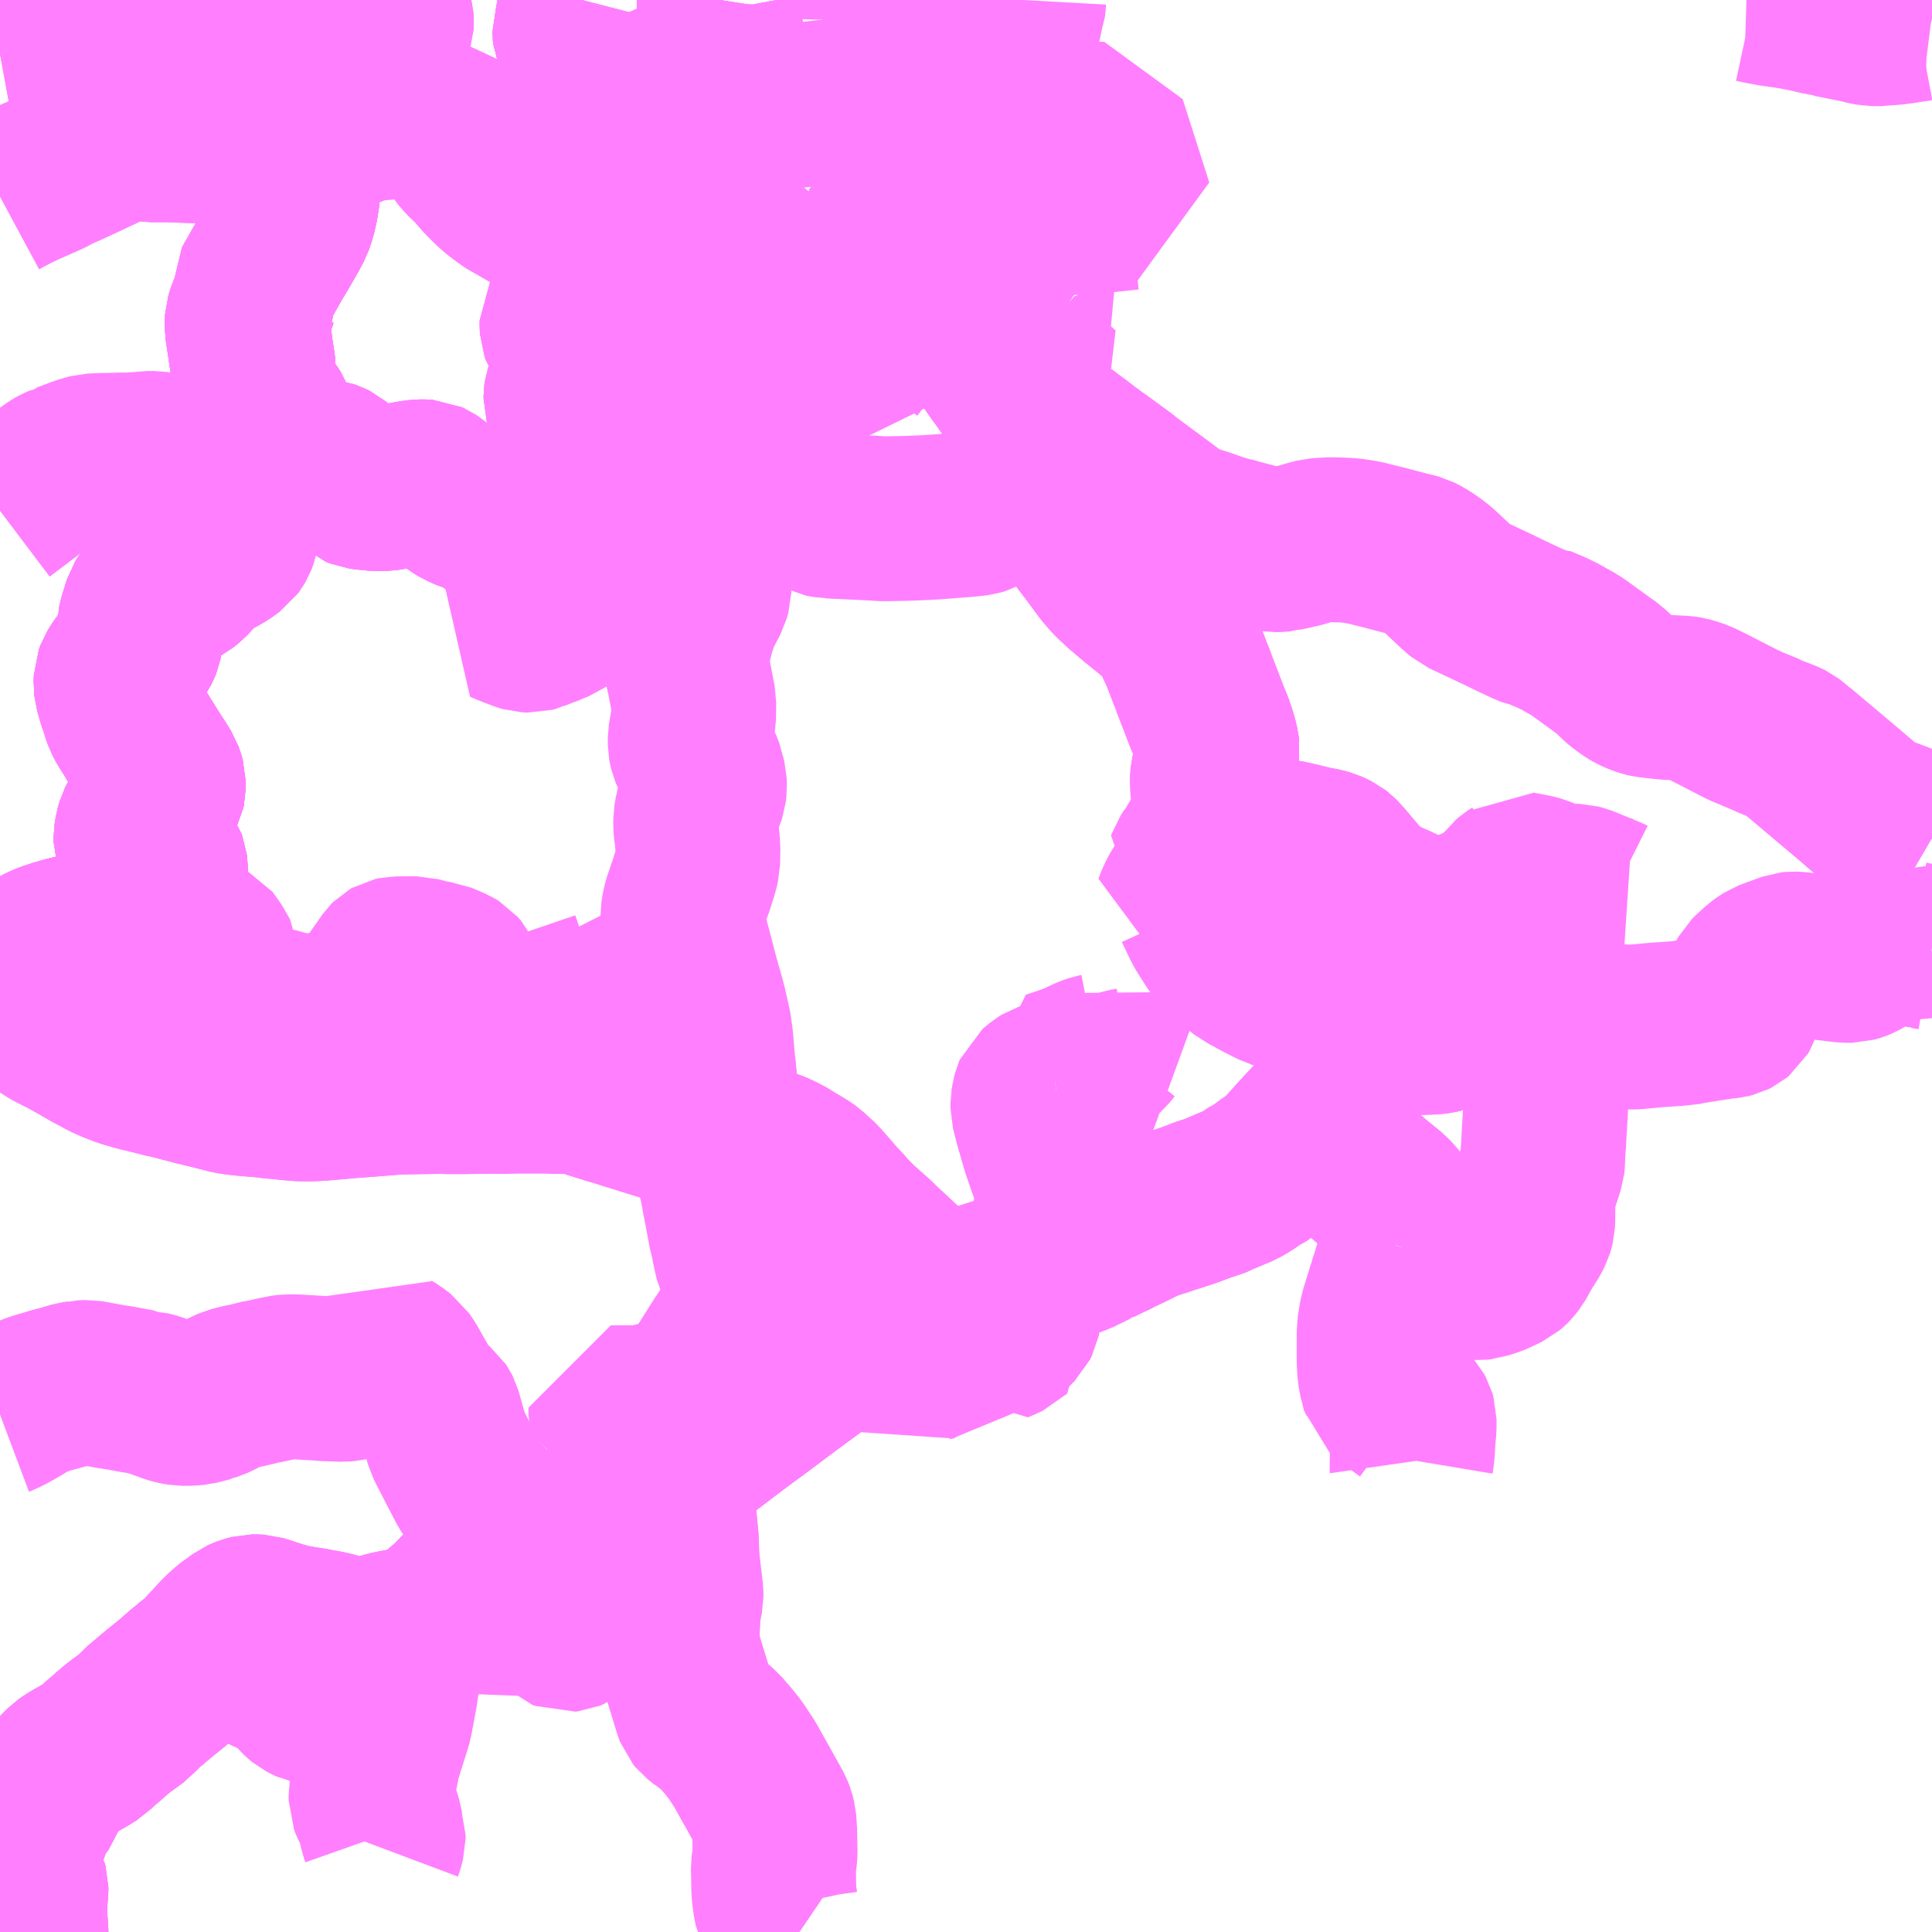 <?xml version="1.0" encoding="UTF-8"?>
<svg  xmlns="http://www.w3.org/2000/svg" xmlns:xlink="http://www.w3.org/1999/xlink" xmlns:go="http://purl.org/svgmap/profile" property="N07_001,N07_002,N07_003,N07_004,N07_005,N07_006,N07_007" viewBox="14027.344 -3541.992 8.789 8.789" go:dataArea="14027.34375 -3541.9921875 8.7890625 8.7890625" >
<globalCoordinateSystem srsName="http://purl.org/crs/84" transform="matrix(100.0,0.0,0.0,-100.0,0.0,0.0)" />
<defs>
 <g id="p0" >
  <circle cx="0.0" cy="0.0" r="3" stroke="green" stroke-width="0.75" vector-effect="non-scaling-stroke" />
 </g>
</defs>
<g fill="none" fill-rule="evenodd" stroke="#FF00FF" stroke-width="0.75" opacity="0.5" vector-effect="non-scaling-stroke" stroke-linejoin="bevel" >
<path content="1,小湊鉄道,大04,5.0,0.0,0.0," xlink:title="1" d="M14027.462,-3533.203L14027.462,-3533.206L14027.458,-3533.261L14027.456,-3533.278L14027.456,-3533.316L14027.46,-3533.373L14027.46,-3533.374L14027.462,-3533.393L14027.462,-3533.398L14027.462,-3533.405L14027.459,-3533.416L14027.453,-3533.424L14027.444,-3533.431L14027.419,-3533.445L14027.393,-3533.464L14027.382,-3533.475L14027.375,-3533.493L14027.376,-3533.503L14027.376,-3533.511L14027.382,-3533.526L14027.396,-3533.552L14027.411,-3533.573L14027.44,-3533.614L14027.454,-3533.637L14027.463,-3533.662L14027.477,-3533.703L14027.482,-3533.723L14027.487,-3533.73L14027.494,-3533.74L14027.505,-3533.75L14027.554,-3533.844L14027.574,-3533.876L14027.598,-3533.907L14027.609,-3533.92L14027.643,-3533.954L14027.666,-3533.97L14027.683,-3533.98L14027.699,-3533.989L14027.734,-3534.009L14027.75,-3534.019L14027.768,-3534.03L14027.781,-3534.043L14027.797,-3534.058L14027.808,-3534.068L14027.832,-3534.087L14027.842,-3534.097L14027.884,-3534.133L14027.957,-3534.186L14027.985,-3534.218L14028.073,-3534.292L14028.129,-3534.337L14028.185,-3534.386L14028.196,-3534.397L14028.205,-3534.403L14028.273,-3534.456L14028.278,-3534.466L14028.311,-3534.502L14028.341,-3534.535L14028.364,-3534.558L14028.387,-3534.579L14028.443,-3534.62L14028.454,-3534.625L14028.469,-3534.631L14028.492,-3534.637L14028.506,-3534.637L14028.524,-3534.636L14028.557,-3534.626L14028.586,-3534.616L14028.596,-3534.613L14028.608,-3534.609L14028.621,-3534.605L14028.655,-3534.596L14028.682,-3534.589L14028.697,-3534.587L14028.74,-3534.58L14028.756,-3534.578L14028.781,-3534.573L14028.809,-3534.568L14028.836,-3534.563L14028.948,-3534.534L14028.959,-3534.532L14028.968,-3534.532L14028.979,-3534.53L14029.006,-3534.531L14029.024,-3534.534L14029.08,-3534.552L14029.113,-3534.561L14029.151,-3534.569L14029.175,-3534.572L14029.232,-3534.577L14029.258,-3534.584L14029.271,-3534.589L14029.282,-3534.597L14029.298,-3534.612L14029.4,-3534.7L14029.459,-3534.762L14029.48,-3534.781L14029.486,-3534.786L14029.491,-3534.791L14029.504,-3534.8L14029.552,-3534.822L14029.568,-3534.831L14029.594,-3534.849L14029.621,-3534.878L14029.647,-3534.911L14029.665,-3534.93L14029.676,-3534.936L14029.726,-3534.954L14029.736,-3534.959L14029.821,-3534.992L14029.861,-3535.006L14029.899,-3535.021L14030.038,-3535.073L14030.048,-3535.075L14030.075,-3535.086L14030.114,-3535.102L14030.139,-3535.115L14030.172,-3535.136L14030.22,-3535.171L14030.252,-3535.194L14030.26,-3535.198L14030.305,-3535.233L14030.342,-3535.256L14030.393,-3535.298L14030.427,-3535.324L14030.474,-3535.358L14030.481,-3535.364L14030.489,-3535.369L14030.531,-3535.401L14030.586,-3535.442L14030.67,-3535.506L14030.725,-3535.547L14030.75,-3535.565L14030.836,-3535.629L14030.893,-3535.672L14030.92,-3535.692L14031.004,-3535.754L14031.057,-3535.793L14031.079,-3535.809L14031.114,-3535.835L14031.119,-3535.837L14031.192,-3535.892L14031.227,-3535.918L14031.238,-3535.925L14031.246,-3535.93L14031.269,-3535.949L14031.301,-3535.973L14031.303,-3535.974L14031.318,-3535.985L14031.378,-3536.028L14031.409,-3536.047L14031.469,-3536.072L14031.488,-3536.077L14031.513,-3536.085L14031.535,-3536.091L14031.55,-3536.093L14031.576,-3536.1L14031.599,-3536.102L14031.608,-3536.102L14031.651,-3536.104L14031.673,-3536.107L14031.713,-3536.117L14031.768,-3536.133L14031.784,-3536.139L14031.792,-3536.141L14031.907,-3536.178L14031.933,-3536.186L14031.96,-3536.195L14031.967,-3536.197L14032.008,-3536.213L14032.107,-3536.255L14032.131,-3536.26L14032.137,-3536.264L14032.144,-3536.265L14032.156,-3536.268L14032.165,-3536.271L14032.175,-3536.273L14032.178,-3536.274L14032.184,-3536.275L14032.221,-3536.285L14032.243,-3536.292L14032.269,-3536.305L14032.288,-3536.314L14032.32,-3536.33L14032.325,-3536.331L14032.337,-3536.338L14032.388,-3536.363L14032.404,-3536.37L14032.425,-3536.381L14032.504,-3536.419L14032.552,-3536.443L14032.582,-3536.454L14032.605,-3536.462L14032.633,-3536.47L14032.654,-3536.478L14032.668,-3536.482L14032.742,-3536.506L14032.789,-3536.523L14032.818,-3536.535L14032.832,-3536.539L14032.854,-3536.544L14032.896,-3536.563L14032.986,-3536.601L14033.005,-3536.612L14033.012,-3536.616L14033.052,-3536.643L14033.065,-3536.648L14033.117,-3536.686L14033.165,-3536.719L14033.18,-3536.733L14033.237,-3536.797L14033.267,-3536.83L14033.306,-3536.872L14033.338,-3536.905L14033.373,-3536.934L14033.39,-3536.946L14033.39,-3536.952L14033.397,-3536.96L14033.403,-3536.97L14033.408,-3536.983L14033.444,-3537.086L14033.479,-3537.18L14033.49,-3537.2L14033.508,-3537.22L14033.518,-3537.228L14033.534,-3537.245L14033.573,-3537.28L14033.577,-3537.282L14033.596,-3537.304L14033.604,-3537.317L14033.613,-3537.334L14033.647,-3537.333L14033.656,-3537.33L14033.666,-3537.329L14033.702,-3537.316L14033.719,-3537.311L14033.722,-3537.308L14033.739,-3537.303L14033.747,-3537.302L14033.761,-3537.298L14033.772,-3537.294L14033.8,-3537.295L14033.863,-3537.297L14033.887,-3537.3L14033.9,-3537.303L14033.913,-3537.308L14033.943,-3537.326L14033.95,-3537.329L14033.981,-3537.344L14033.993,-3537.346L14034.002,-3537.349L14034.024,-3537.352L14034.039,-3537.352L14034.067,-3537.352L14034.102,-3537.351L14034.122,-3537.349L14034.137,-3537.348L14034.268,-3537.345L14034.315,-3537.343L14034.335,-3537.342L14034.367,-3537.34L14034.383,-3537.34L14034.404,-3537.337L14034.457,-3537.334L14034.49,-3537.333L14034.533,-3537.331L14034.589,-3537.327L14034.664,-3537.324L14034.74,-3537.32L14034.782,-3537.32L14034.876,-3537.329L14034.949,-3537.334L14034.963,-3537.335L14034.973,-3537.336L14034.995,-3537.336L14035.027,-3537.343L14035.102,-3537.355L14035.174,-3537.366L14035.21,-3537.37L14035.222,-3537.373L14035.234,-3537.379L14035.245,-3537.388L14035.252,-3537.4L14035.257,-3537.415L14035.259,-3537.423L14035.28,-3537.486L14035.283,-3537.499L14035.288,-3537.507L14035.298,-3537.532L14035.306,-3537.546L14035.317,-3537.557L14035.353,-3537.59L14035.372,-3537.604L14035.388,-3537.614L14035.414,-3537.624L14035.488,-3537.651L14035.498,-3537.652L14035.527,-3537.651L14035.55,-3537.648L14035.568,-3537.645L14035.595,-3537.65L14035.631,-3537.636L14035.705,-3537.627L14035.742,-3537.623L14035.768,-3537.623L14035.789,-3537.629L14035.801,-3537.634L14035.866,-3537.67L14035.893,-3537.677L14035.897,-3537.668L14035.927,-3537.662L14035.944,-3537.657L14035.956,-3537.65L14035.971,-3537.663L14035.971,-3537.665L14036.009,-3537.697L14036.02,-3537.705L14036.034,-3537.7L14036.104,-3537.686L14036.108,-3537.684L14036.127,-3537.681L14036.133,-3537.68"/>
<path content="1,小湊鉄道,茂01,24.0,24.0,21.0," xlink:title="1" d="M14035.289,-3541.992L14035.32,-3541.991L14035.348,-3541.985L14035.363,-3541.982L14035.38,-3541.979L14035.406,-3541.974L14035.435,-3541.97L14035.496,-3541.961L14035.534,-3541.954L14035.576,-3541.945L14035.602,-3541.939L14035.628,-3541.933L14035.667,-3541.927L14035.674,-3541.923L14035.809,-3541.896L14035.821,-3541.892L14035.861,-3541.884L14035.901,-3541.884L14035.912,-3541.886L14035.962,-3541.89L14036.001,-3541.895L14036.035,-3541.901L14036.049,-3541.902L14036.065,-3541.905L14036.084,-3541.907L14036.114,-3541.906L14036.13,-3541.904L14036.133,-3541.903"/>
<path content="1,小湊鉄道,茂21,10.0,9.0,9.0," xlink:title="1" d="M14027.928,-3541.826L14027.958,-3541.83"/>
<path content="1,小湊鉄道,茂21,10.0,9.0,9.0," xlink:title="1" d="M14027.958,-3541.83L14027.963,-3541.838L14027.964,-3541.845L14027.966,-3541.873L14027.968,-3541.896L14027.97,-3541.919L14027.973,-3541.992"/>
<path content="1,小湊鉄道,茂21,10.0,9.0,9.0," xlink:title="1" d="M14029.991,-3541.992L14029.983,-3541.961L14029.969,-3541.887L14029.971,-3541.872L14029.964,-3541.864L14029.96,-3541.851L14029.96,-3541.838L14029.961,-3541.827L14029.965,-3541.818L14029.974,-3541.791L14029.978,-3541.779L14029.985,-3541.761L14029.989,-3541.747L14029.998,-3541.721L14030.01,-3541.684L14030.011,-3541.68L14030.011,-3541.678L14030.019,-3541.625L14030.025,-3541.589L14030.027,-3541.57L14030.029,-3541.564L14030.04,-3541.487L14030.043,-3541.479L14030.044,-3541.46L14030.051,-3541.425L14030.055,-3541.393L14030.058,-3541.38L14030.074,-3541.28L14030.091,-3541.176L14030.091,-3541.169L14030.102,-3541.106L14030.103,-3541.092L14030.107,-3541.066L14030.121,-3540.979L14030.122,-3540.968L14030.123,-3540.959L14030.14,-3540.859L14030.143,-3540.847L14030.149,-3540.85L14030.24,-3540.889L14030.255,-3540.894L14030.271,-3540.901L14030.304,-3540.915L14030.325,-3540.924L14030.34,-3540.93L14030.357,-3540.938L14030.365,-3540.941L14030.379,-3540.948L14030.397,-3540.954L14030.425,-3540.965L14030.455,-3540.977L14030.51,-3540.999L14030.54,-3541.012L14030.587,-3541.028L14030.612,-3541.035L14030.66,-3541.042L14030.661,-3541.042L14030.663,-3541.032L14030.672,-3540.979L14030.674,-3540.967L14030.692,-3540.898L14030.689,-3540.873L14030.692,-3540.856L14030.692,-3540.849L14030.7,-3540.801L14030.706,-3540.764L14030.711,-3540.735L14030.716,-3540.705L14030.719,-3540.69L14030.722,-3540.676L14030.725,-3540.655L14030.733,-3540.614L14030.659,-3540.579L14030.62,-3540.562L14030.572,-3540.539L14030.452,-3540.483L14030.366,-3540.441L14030.33,-3540.423L14030.418,-3540.36L14030.443,-3540.34L14030.454,-3540.332L14030.515,-3540.284L14030.533,-3540.27L14030.54,-3540.263L14030.546,-3540.255L14030.552,-3540.249L14030.565,-3540.228L14030.569,-3540.219L14030.575,-3540.202L14030.584,-3540.166L14030.584,-3540.135L14030.584,-3540.123L14030.583,-3540.057L14030.583,-3540.048L14030.582,-3539.973L14030.577,-3539.764L14030.575,-3539.664L14030.559,-3539.66L14030.525,-3539.656L14030.517,-3539.656L14030.492,-3539.655L14030.472,-3539.655L14030.455,-3539.655L14030.427,-3539.657L14030.407,-3539.657L14030.37,-3539.66L14030.36,-3539.66L14030.264,-3539.621L14030.253,-3539.617L14030.243,-3539.612L14030.219,-3539.594L14030.194,-3539.58L14030.165,-3539.565L14030.147,-3539.563L14030.099,-3539.561L14030.083,-3539.559L14030.009,-3539.558L14029.98,-3539.558L14029.973,-3539.561L14029.956,-3539.574L14029.919,-3539.612L14029.897,-3539.597L14029.87,-3539.583L14029.849,-3539.573L14029.775,-3539.541L14029.727,-3539.518L14029.722,-3539.52L14029.695,-3539.53L14029.672,-3539.545L14029.649,-3539.566L14029.623,-3539.591L14029.619,-3539.595L14029.616,-3539.597L14029.564,-3539.636L14029.534,-3539.654L14029.523,-3539.661L14029.509,-3539.666L14029.479,-3539.675L14029.463,-3539.682L14029.443,-3539.691L14029.42,-3539.705L14029.398,-3539.722L14029.385,-3539.728L14029.335,-3539.766L14029.315,-3539.783L14029.3,-3539.793L14029.287,-3539.799L14029.272,-3539.8L14029.253,-3539.8L14029.21,-3539.794L14029.18,-3539.788L14029.116,-3539.773L14029.092,-3539.769L14029.058,-3539.769L14029.007,-3539.774L14028.985,-3539.777L14028.965,-3539.785L14028.949,-3539.8L14028.935,-3539.809L14028.872,-3539.867L14028.859,-3539.878L14028.845,-3539.885L14028.833,-3539.889L14028.778,-3539.896L14028.755,-3539.898L14028.684,-3539.9L14028.659,-3539.905L14028.628,-3539.919L14028.622,-3539.922L14028.584,-3539.941L14028.6,-3539.966L14028.606,-3539.983L14028.606,-3539.997L14028.602,-3540.022L14028.589,-3540.069L14028.577,-3540.099L14028.565,-3540.118L14028.525,-3540.168L14028.518,-3540.182L14028.512,-3540.208L14028.505,-3540.256L14028.503,-3540.295L14028.498,-3540.302L14028.493,-3540.342L14028.486,-3540.386L14028.481,-3540.423L14028.478,-3540.441L14028.469,-3540.501L14028.469,-3540.527L14028.47,-3540.541L14028.473,-3540.551L14028.48,-3540.572L14028.494,-3540.604L14028.495,-3540.606L14028.497,-3540.614L14028.502,-3540.624L14028.5,-3540.684L14028.505,-3540.693L14028.545,-3540.764L14028.567,-3540.803L14028.594,-3540.849L14028.604,-3540.865L14028.615,-3540.884L14028.618,-3540.89L14028.637,-3540.922L14028.667,-3540.977L14028.68,-3541.015L14028.69,-3541.059L14028.697,-3541.104L14028.698,-3541.136L14028.703,-3541.194L14028.708,-3541.286L14028.712,-3541.329L14028.638,-3541.334L14028.595,-3541.335L14028.578,-3541.336L14028.494,-3541.341L14028.475,-3541.342L14028.469,-3541.339L14028.248,-3541.352L14028.219,-3541.352L14028.115,-3541.356L14028.031,-3541.356L14028.01,-3541.359L14027.978,-3541.36L14027.9,-3541.362L14027.9,-3541.384L14027.897,-3541.399L14027.888,-3541.417L14027.867,-3541.506L14027.864,-3541.525L14027.857,-3541.546L14027.854,-3541.559L14027.851,-3541.571L14027.849,-3541.58L14027.849,-3541.585L14027.853,-3541.591L14027.87,-3541.629L14027.893,-3541.681L14027.928,-3541.757L14027.941,-3541.785L14027.955,-3541.815L14027.958,-3541.83"/>
<path content="1,小湊鉄道,茂35,2.0,0.0,0.0," xlink:title="1" d="M14027.344,-3539.668L14027.528,-3539.807L14027.546,-3539.821L14027.569,-3539.837L14027.59,-3539.852L14027.607,-3539.862L14027.627,-3539.871L14027.64,-3539.873L14027.646,-3539.879L14027.712,-3539.904L14027.745,-3539.914L14027.76,-3539.918L14027.803,-3539.92L14027.864,-3539.921L14027.892,-3539.922L14027.929,-3539.922L14027.932,-3539.922L14027.992,-3539.926L14028.014,-3539.929L14028.047,-3539.929L14028.067,-3539.926L14028.083,-3539.923L14028.159,-3539.908L14028.196,-3539.903L14028.229,-3539.897L14028.251,-3539.892L14028.261,-3539.891L14028.299,-3539.885L14028.326,-3539.881L14028.328,-3539.88L14028.338,-3539.878L14028.369,-3539.878L14028.403,-3539.881L14028.426,-3539.884L14028.536,-3539.894L14028.564,-3539.924L14028.584,-3539.941L14028.622,-3539.922L14028.628,-3539.919L14028.659,-3539.905L14028.684,-3539.9L14028.755,-3539.898L14028.778,-3539.896L14028.833,-3539.889L14028.845,-3539.885L14028.859,-3539.878L14028.872,-3539.867L14028.935,-3539.809L14028.949,-3539.8L14028.965,-3539.785L14028.985,-3539.777L14029.007,-3539.774L14029.058,-3539.769L14029.092,-3539.769L14029.116,-3539.773L14029.18,-3539.788L14029.21,-3539.794L14029.253,-3539.8L14029.272,-3539.8L14029.287,-3539.799L14029.3,-3539.793L14029.315,-3539.783L14029.335,-3539.766L14029.385,-3539.728L14029.398,-3539.722L14029.42,-3539.705L14029.443,-3539.691L14029.463,-3539.682L14029.479,-3539.675L14029.509,-3539.666L14029.523,-3539.661L14029.534,-3539.654L14029.564,-3539.636L14029.616,-3539.597L14029.619,-3539.595L14029.623,-3539.591L14029.649,-3539.566L14029.672,-3539.545L14029.695,-3539.53L14029.722,-3539.52L14029.727,-3539.518L14029.775,-3539.541L14029.849,-3539.573L14029.87,-3539.583L14029.897,-3539.597L14029.919,-3539.612L14029.928,-3539.619L14029.941,-3539.629L14029.963,-3539.648L14029.985,-3539.668L14030.001,-3539.684L14030.036,-3539.721L14030.046,-3539.734L14030.062,-3539.751L14030.082,-3539.774L14030.092,-3539.791L14030.118,-3539.826L14030.13,-3539.862L14030.13,-3539.875L14030.122,-3539.883L14030.095,-3539.905L14030.09,-3539.911L14030.08,-3539.925L14030.069,-3539.947L14030.064,-3539.963L14030.06,-3539.999L14030.048,-3540.028L14030.04,-3540.042L14030.033,-3540.049L14029.985,-3540.101L14029.971,-3540.113L14029.935,-3540.146L14029.923,-3540.164L14029.919,-3540.178L14029.919,-3540.192L14029.92,-3540.199L14029.925,-3540.214L14029.929,-3540.219L14029.948,-3540.251L14029.95,-3540.258L14029.952,-3540.262L14029.956,-3540.27L14029.956,-3540.27L14029.963,-3540.293L14029.969,-3540.319L14029.972,-3540.335L14029.978,-3540.375L14029.977,-3540.408L14029.977,-3540.416L14029.967,-3540.43L14029.928,-3540.454L14029.919,-3540.463L14029.907,-3540.481L14029.907,-3540.481L14029.902,-3540.495L14029.901,-3540.512L14029.901,-3540.533L14029.908,-3540.545L14029.914,-3540.554L14029.926,-3540.568L14029.954,-3540.599L14029.969,-3540.618L14029.975,-3540.628L14029.993,-3540.675L14029.994,-3540.679L14029.998,-3540.687L14030.005,-3540.712L14030.011,-3540.728L14030.013,-3540.733L14030.015,-3540.738L14030.012,-3540.749L14030.002,-3540.778L14029.98,-3540.836L14029.998,-3540.839L14030.043,-3540.845L14030.054,-3540.847L14030.11,-3540.854L14030.14,-3540.859L14030.123,-3540.959L14030.122,-3540.968L14030.121,-3540.979L14030.107,-3541.066L14030.103,-3541.092L14030.102,-3541.106L14030.091,-3541.169L14030.091,-3541.176L14030.074,-3541.28L14030.058,-3541.38L14030.055,-3541.393L14030.051,-3541.425L14030.044,-3541.46L14030.043,-3541.479L14030.04,-3541.487L14030.102,-3541.488L14030.137,-3541.49L14030.167,-3541.492L14030.204,-3541.497L14030.234,-3541.505L14030.267,-3541.513L14030.288,-3541.518L14030.322,-3541.527L14030.348,-3541.534L14030.359,-3541.536L14030.391,-3541.544L14030.423,-3541.548L14030.443,-3541.549L14030.476,-3541.55L14030.493,-3541.551L14030.511,-3541.553L14030.634,-3541.559L14030.638,-3541.561L14030.656,-3541.562L14030.657,-3541.572L14030.654,-3541.587L14030.652,-3541.605L14030.648,-3541.646L14030.645,-3541.683L14030.642,-3541.705L14030.64,-3541.722L14030.63,-3541.806L14030.628,-3541.822L14030.626,-3541.829L14030.625,-3541.838L14030.621,-3541.862L14030.619,-3541.882L14030.618,-3541.894L14030.618,-3541.913L14030.619,-3541.927L14030.616,-3541.943L14030.616,-3541.959L14030.617,-3541.979L14030.619,-3541.992"/>
<path content="1,小湊鉄道,茂36,2.0,0.0,0.0," xlink:title="1" d="M14028.584,-3539.941L14028.622,-3539.922L14028.628,-3539.919L14028.659,-3539.905L14028.684,-3539.9L14028.755,-3539.898L14028.778,-3539.896L14028.833,-3539.889L14028.845,-3539.885L14028.859,-3539.878L14028.872,-3539.867L14028.935,-3539.809L14028.949,-3539.8L14028.965,-3539.785L14028.985,-3539.777L14029.007,-3539.774L14029.058,-3539.769L14029.092,-3539.769L14029.116,-3539.773L14029.18,-3539.788L14029.21,-3539.794L14029.253,-3539.8L14029.272,-3539.8L14029.287,-3539.799L14029.3,-3539.793L14029.315,-3539.783L14029.335,-3539.766L14029.385,-3539.728L14029.398,-3539.722L14029.42,-3539.705L14029.443,-3539.691L14029.463,-3539.682L14029.479,-3539.675L14029.509,-3539.666L14029.523,-3539.661L14029.534,-3539.654L14029.564,-3539.636L14029.616,-3539.597L14029.619,-3539.595L14029.623,-3539.591L14029.649,-3539.566L14029.672,-3539.545L14029.695,-3539.53L14029.722,-3539.52L14029.727,-3539.518L14029.775,-3539.541L14029.849,-3539.573L14029.87,-3539.583L14029.897,-3539.597L14029.919,-3539.612L14029.928,-3539.619L14029.941,-3539.629L14029.963,-3539.648L14029.985,-3539.668L14030.001,-3539.684L14030.036,-3539.721L14030.046,-3539.734L14030.062,-3539.751L14030.082,-3539.774L14030.092,-3539.791L14030.118,-3539.826L14030.13,-3539.862L14030.13,-3539.875L14030.122,-3539.883L14030.095,-3539.905L14030.09,-3539.911L14030.08,-3539.925L14030.069,-3539.947L14030.064,-3539.963L14030.06,-3539.999L14030.048,-3540.028L14030.04,-3540.042L14030.033,-3540.049L14029.985,-3540.101L14029.971,-3540.113L14029.935,-3540.146L14029.923,-3540.164L14029.919,-3540.178L14029.919,-3540.192L14029.92,-3540.199L14029.925,-3540.214L14029.929,-3540.219L14029.948,-3540.251L14029.95,-3540.258L14029.952,-3540.262L14029.956,-3540.27L14029.956,-3540.27L14029.963,-3540.293L14029.969,-3540.319L14029.972,-3540.335L14029.978,-3540.375L14029.977,-3540.408L14029.977,-3540.416L14029.967,-3540.43L14029.928,-3540.454L14029.919,-3540.463L14029.907,-3540.481L14029.907,-3540.481L14029.902,-3540.495L14029.901,-3540.512L14029.901,-3540.533L14029.908,-3540.545L14029.914,-3540.554L14029.926,-3540.568L14029.954,-3540.599L14029.969,-3540.618L14029.975,-3540.628L14029.993,-3540.675L14029.994,-3540.679L14029.998,-3540.687L14030.005,-3540.712L14030.011,-3540.728L14030.013,-3540.733L14030.015,-3540.738L14030.012,-3540.749L14030.002,-3540.778L14029.98,-3540.836L14029.998,-3540.839L14030.043,-3540.845L14030.054,-3540.847L14030.11,-3540.854L14030.14,-3540.859L14030.123,-3540.959L14030.122,-3540.968L14030.121,-3540.979L14030.107,-3541.066L14030.103,-3541.092L14030.102,-3541.106L14030.091,-3541.169L14030.091,-3541.176L14030.074,-3541.28L14030.058,-3541.38L14030.055,-3541.393L14030.051,-3541.425L14030.044,-3541.46L14030.043,-3541.479L14030.04,-3541.487L14030.102,-3541.488L14030.137,-3541.49L14030.167,-3541.492L14030.204,-3541.497L14030.234,-3541.505L14030.267,-3541.513L14030.288,-3541.518L14030.322,-3541.527L14030.348,-3541.534L14030.359,-3541.536L14030.391,-3541.544L14030.423,-3541.548L14030.443,-3541.549L14030.476,-3541.55L14030.493,-3541.551L14030.511,-3541.553L14030.634,-3541.559L14030.638,-3541.561L14030.656,-3541.562L14030.657,-3541.572L14030.654,-3541.587L14030.652,-3541.605L14030.648,-3541.646L14030.645,-3541.683L14030.642,-3541.705L14030.64,-3541.722L14030.63,-3541.806L14030.628,-3541.822L14030.626,-3541.829L14030.625,-3541.838L14030.621,-3541.862L14030.619,-3541.882L14030.618,-3541.894L14030.618,-3541.913L14030.619,-3541.927L14030.616,-3541.943L14030.616,-3541.959L14030.617,-3541.979L14030.619,-3541.992"/>
<path content="1,小湊鉄道,茂37,2.0,2.0,0.0," xlink:title="1" d="M14031.2,-3541.992L14031.248,-3541.931L14031.277,-3541.896L14031.279,-3541.883L14031.286,-3541.867L14031.289,-3541.861L14031.29,-3541.858L14031.302,-3541.836L14031.315,-3541.821L14031.323,-3541.809L14031.33,-3541.801L14031.339,-3541.789L14031.343,-3541.782L14031.356,-3541.733L14031.358,-3541.716L14031.364,-3541.668L14031.362,-3541.654L14031.364,-3541.64L14031.364,-3541.632L14031.365,-3541.625L14031.37,-3541.573L14031.383,-3541.539L14031.387,-3541.521L14031.39,-3541.466L14031.394,-3541.42L14031.398,-3541.377L14031.399,-3541.368L14031.403,-3541.333L14031.408,-3541.309L14031.454,-3541.19L14031.467,-3541.158L14031.473,-3541.144L14031.501,-3541.078L14031.504,-3541.069L14031.52,-3541.033L14031.55,-3540.958L14031.564,-3540.924L14031.59,-3540.861L14031.61,-3540.812L14031.623,-3540.787L14031.627,-3540.774L14031.631,-3540.766L14031.651,-3540.718L14031.659,-3540.693L14031.66,-3540.691L14031.668,-3540.647L14031.673,-3540.623L14031.675,-3540.618L14031.682,-3540.597L14031.703,-3540.559L14031.713,-3540.543L14031.756,-3540.49L14031.785,-3540.449L14031.789,-3540.444L14031.792,-3540.44L14031.795,-3540.434L14031.852,-3540.355L14031.896,-3540.292L14031.902,-3540.285L14031.931,-3540.243L14031.94,-3540.231L14031.957,-3540.207L14031.971,-3540.187L14031.983,-3540.169L14032.004,-3540.143L14032.008,-3540.138L14032.013,-3540.132L14032.018,-3540.126L14032.113,-3540.06L14032.233,-3539.97L14032.235,-3539.969L14032.283,-3539.932L14032.29,-3539.928L14032.32,-3539.904L14032.337,-3539.893L14032.444,-3539.815L14032.467,-3539.796L14032.597,-3539.7L14032.688,-3539.632L14032.702,-3539.623L14032.728,-3539.61L14032.747,-3539.601L14032.761,-3539.596L14032.819,-3539.578L14032.883,-3539.555L14032.938,-3539.539L14032.967,-3539.533L14032.981,-3539.528L14033.003,-3539.522L14033.012,-3539.52L14033.069,-3539.505L14033.119,-3539.494L14033.138,-3539.491L14033.166,-3539.492L14033.177,-3539.493L14033.183,-3539.495L14033.199,-3539.498L14033.218,-3539.502L14033.248,-3539.509L14033.267,-3539.513L14033.29,-3539.521L14033.336,-3539.533L14033.35,-3539.534L14033.398,-3539.537L14033.457,-3539.535L14033.472,-3539.534L14033.491,-3539.533L14033.51,-3539.53L14033.547,-3539.524L14033.573,-3539.518L14033.574,-3539.517L14033.58,-3539.516L14033.6,-3539.511L14033.648,-3539.499L14033.716,-3539.481L14033.78,-3539.465L14033.791,-3539.462L14033.807,-3539.454L14033.828,-3539.442L14033.856,-3539.423L14033.886,-3539.4L14033.981,-3539.311L14034.004,-3539.292L14034.146,-3539.225L14034.227,-3539.186L14034.265,-3539.168L14034.291,-3539.156L14034.319,-3539.144L14034.325,-3539.143L14034.334,-3539.139L14034.342,-3539.14L14034.379,-3539.124L14034.401,-3539.115L14034.446,-3539.093L14034.456,-3539.087L14034.468,-3539.08L14034.497,-3539.064L14034.521,-3539.049L14034.565,-3539.017L14034.641,-3538.962L14034.663,-3538.947L14034.712,-3538.899L14034.733,-3538.882L14034.761,-3538.862L14034.778,-3538.852L14034.805,-3538.84L14034.825,-3538.833L14034.842,-3538.829L14034.903,-3538.822L14034.935,-3538.819L14035.002,-3538.816L14035.02,-3538.813L14035.045,-3538.806L14035.073,-3538.796L14035.106,-3538.78L14035.132,-3538.767L14035.274,-3538.694L14035.3,-3538.683L14035.303,-3538.682L14035.307,-3538.68L14035.308,-3538.678L14035.313,-3538.677L14035.35,-3538.662L14035.383,-3538.648L14035.39,-3538.644L14035.417,-3538.633L14035.436,-3538.626L14035.469,-3538.613L14035.481,-3538.607L14035.494,-3538.597L14035.517,-3538.577L14035.526,-3538.571L14035.71,-3538.416L14035.801,-3538.339L14035.808,-3538.332L14035.839,-3538.306L14035.855,-3538.294L14035.872,-3538.284L14035.896,-3538.273L14035.908,-3538.269L14035.923,-3538.264L14035.926,-3538.263L14035.948,-3538.255L14036.062,-3538.211L14036.095,-3538.198L14036.113,-3538.188L14036.12,-3538.184L14036.132,-3538.177L14036.133,-3538.176"/>
<path content="1,小湊鉄道,茂38,1.0,1.0,0.0," xlink:title="1" d="M14029.971,-3541.872L14029.964,-3541.864L14029.96,-3541.851L14029.96,-3541.838L14029.961,-3541.827L14029.965,-3541.818L14029.974,-3541.791L14029.978,-3541.779L14029.985,-3541.761L14029.989,-3541.747L14029.998,-3541.721L14030.01,-3541.684L14030.011,-3541.68L14030.011,-3541.678L14030.019,-3541.625L14030.025,-3541.589L14030.027,-3541.57L14030.029,-3541.564L14030.04,-3541.487L14030.043,-3541.479L14030.044,-3541.46L14030.051,-3541.425L14030.055,-3541.393L14030.058,-3541.38L14030.074,-3541.28L14030.091,-3541.176L14030.091,-3541.169L14030.102,-3541.106L14030.103,-3541.092L14030.107,-3541.066L14030.121,-3540.979L14030.122,-3540.968L14030.123,-3540.959L14030.14,-3540.859L14030.143,-3540.847L14030.149,-3540.85L14030.24,-3540.889L14030.255,-3540.894L14030.271,-3540.901L14030.304,-3540.915L14030.325,-3540.924L14030.34,-3540.93L14030.357,-3540.938L14030.365,-3540.941L14030.379,-3540.948L14030.397,-3540.954L14030.425,-3540.965L14030.455,-3540.977L14030.51,-3540.999L14030.54,-3541.012L14030.587,-3541.028L14030.612,-3541.035L14030.66,-3541.042L14030.661,-3541.042L14030.663,-3541.032L14030.672,-3540.979L14030.674,-3540.967L14030.692,-3540.898L14030.689,-3540.873L14030.692,-3540.856L14030.692,-3540.849L14030.7,-3540.801L14030.706,-3540.764L14030.711,-3540.735L14030.716,-3540.705L14030.719,-3540.69L14030.722,-3540.676L14030.725,-3540.655L14030.733,-3540.614L14030.659,-3540.579L14030.62,-3540.562L14030.572,-3540.539L14030.452,-3540.483L14030.366,-3540.441L14030.33,-3540.423L14030.418,-3540.36L14030.443,-3540.34L14030.454,-3540.332L14030.515,-3540.284L14030.533,-3540.27L14030.54,-3540.263L14030.546,-3540.255L14030.552,-3540.249L14030.565,-3540.228L14030.569,-3540.219L14030.575,-3540.202L14030.584,-3540.166L14030.584,-3540.135L14030.584,-3540.123L14030.583,-3540.057L14030.583,-3540.048L14030.582,-3539.973L14030.577,-3539.764L14030.575,-3539.664L14030.596,-3539.672L14030.668,-3539.693L14030.681,-3539.697L14030.684,-3539.697L14030.722,-3539.707L14030.73,-3539.708L14030.798,-3539.704L14030.898,-3539.704L14030.95,-3539.706L14030.97,-3539.704L14030.987,-3539.699L14031.002,-3539.693L14031.08,-3539.651L14031.095,-3539.648L14031.11,-3539.646L14031.12,-3539.644L14031.131,-3539.644L14031.142,-3539.643L14031.167,-3539.642L14031.275,-3539.637L14031.315,-3539.635L14031.362,-3539.632L14031.374,-3539.632L14031.471,-3539.634L14031.549,-3539.637L14031.581,-3539.639L14031.614,-3539.641L14031.663,-3539.645L14031.742,-3539.651L14031.77,-3539.654L14031.792,-3539.657L14031.813,-3539.663L14031.824,-3539.669L14031.831,-3539.674L14031.858,-3539.698L14031.876,-3539.714L14031.887,-3539.723L14031.916,-3539.752L14031.952,-3539.793L14031.966,-3539.809L14031.986,-3539.838L14032.053,-3539.931L14032.088,-3539.98L14032.018,-3540.126L14032.013,-3540.132L14032.008,-3540.138L14032.004,-3540.143L14031.983,-3540.169L14031.971,-3540.187L14031.957,-3540.207L14031.94,-3540.231L14031.931,-3540.243L14031.902,-3540.285L14031.896,-3540.292L14031.852,-3540.355L14031.795,-3540.434L14031.792,-3540.44L14031.789,-3540.444L14031.785,-3540.449L14031.756,-3540.49L14031.713,-3540.543L14031.703,-3540.559L14031.682,-3540.597L14031.675,-3540.618L14031.673,-3540.623L14031.668,-3540.647L14031.66,-3540.691L14031.659,-3540.693L14031.651,-3540.718L14031.631,-3540.766L14031.627,-3540.774L14031.623,-3540.787L14031.61,-3540.812L14031.59,-3540.861L14031.564,-3540.924L14031.55,-3540.958L14031.52,-3541.033L14031.504,-3541.069L14031.501,-3541.078L14031.473,-3541.144L14031.467,-3541.158L14031.454,-3541.19L14031.408,-3541.309L14031.403,-3541.333L14031.399,-3541.368L14031.398,-3541.377L14031.394,-3541.42L14031.39,-3541.466L14031.387,-3541.521L14031.383,-3541.539L14031.37,-3541.573L14031.365,-3541.625L14031.364,-3541.632L14031.364,-3541.64L14031.362,-3541.654L14031.364,-3541.668L14031.358,-3541.716L14031.356,-3541.733L14031.343,-3541.782L14031.339,-3541.789L14031.33,-3541.801L14031.323,-3541.809L14031.315,-3541.821L14031.302,-3541.836L14031.29,-3541.858L14031.289,-3541.861L14031.286,-3541.867L14031.279,-3541.883L14031.277,-3541.896L14031.248,-3541.931L14031.2,-3541.992"/>
<path content="1,小湊鉄道,茂40,999.9,999.9,999.9," xlink:title="1" d="M14030.62,-3540.562L14030.659,-3540.579L14030.733,-3540.614L14030.725,-3540.655L14030.722,-3540.676L14030.719,-3540.69L14030.716,-3540.705L14030.711,-3540.735L14030.706,-3540.764L14030.7,-3540.801L14030.692,-3540.849L14030.692,-3540.856L14030.689,-3540.873L14030.692,-3540.898L14030.674,-3540.967L14030.672,-3540.979L14030.663,-3541.032L14030.661,-3541.042L14030.66,-3541.042L14030.612,-3541.035L14030.587,-3541.028L14030.54,-3541.012L14030.51,-3540.999L14030.455,-3540.977L14030.425,-3540.965L14030.397,-3540.954L14030.379,-3540.948L14030.365,-3540.941L14030.357,-3540.938L14030.34,-3540.93L14030.325,-3540.924L14030.304,-3540.915L14030.271,-3540.901L14030.255,-3540.894L14030.24,-3540.889L14030.149,-3540.85L14030.143,-3540.847L14030.14,-3540.859L14030.123,-3540.959L14030.122,-3540.968L14030.121,-3540.979L14030.107,-3541.066L14030.103,-3541.092L14030.102,-3541.106L14030.091,-3541.169L14030.091,-3541.176L14030.074,-3541.28L14030.058,-3541.38L14030.055,-3541.393L14030.051,-3541.425L14030.044,-3541.46L14030.043,-3541.479L14030.04,-3541.487L14030.029,-3541.564L14030.027,-3541.57L14030.025,-3541.589L14030.019,-3541.625L14030.011,-3541.678L14030.011,-3541.68L14030.01,-3541.684L14029.998,-3541.721L14029.989,-3541.747L14029.985,-3541.761L14029.978,-3541.779L14029.974,-3541.791L14029.965,-3541.818L14029.961,-3541.827L14029.96,-3541.838L14029.96,-3541.851L14029.964,-3541.864L14029.971,-3541.872L14029.969,-3541.887L14029.983,-3541.961L14029.991,-3541.992"/>
<path content="1,小湊鉄道,茂41,7.0,7.0,7.0," xlink:title="1" d="M14027.344,-3537.523L14027.353,-3537.538L14027.392,-3537.583L14027.408,-3537.599L14027.443,-3537.624L14027.461,-3537.635L14027.496,-3537.659L14027.517,-3537.672L14027.537,-3537.683L14027.565,-3537.695L14027.601,-3537.707L14027.646,-3537.72L14027.683,-3537.729L14027.712,-3537.735L14027.732,-3537.738L14027.739,-3537.739L14027.779,-3537.744L14027.851,-3537.747L14027.944,-3537.744L14027.954,-3537.744L14027.967,-3537.746L14027.985,-3537.755L14027.999,-3537.769L14028.01,-3537.784L14028.012,-3537.789L14028.038,-3537.835L14028.091,-3537.928L14028.097,-3537.954L14028.1,-3537.979L14028.095,-3538.052L14028.094,-3538.06L14028.091,-3538.068L14028.087,-3538.074L14028.084,-3538.08L14028.072,-3538.09L14028.055,-3538.099L14028.036,-3538.108L14028.018,-3538.112L14028.001,-3538.117L14027.99,-3538.123L14027.978,-3538.133L14027.968,-3538.148L14027.963,-3538.164L14027.963,-3538.185L14027.968,-3538.216L14027.975,-3538.24L14027.985,-3538.26L14028.004,-3538.287L14028.057,-3538.359L14028.058,-3538.361L14028.069,-3538.376L14028.082,-3538.393L14028.085,-3538.399L14028.087,-3538.408L14028.087,-3538.435L14028.083,-3538.449L14028.075,-3538.471L14028.062,-3538.492L14028.05,-3538.511L14028.029,-3538.543L14027.999,-3538.591L14027.963,-3538.649L14027.962,-3538.652L14027.945,-3538.679L14027.93,-3538.702L14027.916,-3538.729L14027.908,-3538.751L14027.903,-3538.768L14027.888,-3538.812L14027.874,-3538.861L14027.873,-3538.872L14027.872,-3538.88L14027.873,-3538.908L14027.88,-3538.927L14027.893,-3538.948L14027.919,-3538.984L14027.933,-3538.999L14027.939,-3539.004L14027.942,-3539.009L14027.955,-3539.02L14027.959,-3539.029L14027.966,-3539.039L14027.977,-3539.062L14027.979,-3539.067L14027.981,-3539.077L14027.982,-3539.118L14027.981,-3539.133L14027.981,-3539.157L14027.983,-3539.168L14027.999,-3539.22L14028.006,-3539.242L14028.014,-3539.255L14028.019,-3539.262L14028.034,-3539.275L14028.046,-3539.282L14028.053,-3539.285L14028.071,-3539.295L14028.11,-3539.312L14028.139,-3539.323L14028.172,-3539.341L14028.195,-3539.359L14028.209,-3539.374L14028.221,-3539.39L14028.24,-3539.409L14028.263,-3539.428L14028.291,-3539.449L14028.309,-3539.46L14028.326,-3539.468L14028.361,-3539.488L14028.395,-3539.513L14028.403,-3539.524L14028.41,-3539.536L14028.417,-3539.554L14028.421,-3539.575L14028.423,-3539.588L14028.425,-3539.598L14028.429,-3539.615L14028.433,-3539.627L14028.487,-3539.74L14028.49,-3539.748L14028.503,-3539.782L14028.507,-3539.811L14028.511,-3539.844L14028.513,-3539.861L14028.531,-3539.891L14028.536,-3539.894L14028.564,-3539.924L14028.584,-3539.941L14028.6,-3539.966L14028.606,-3539.983L14028.606,-3539.997L14028.602,-3540.022L14028.589,-3540.069L14028.577,-3540.099L14028.565,-3540.118L14028.525,-3540.168L14028.518,-3540.182L14028.512,-3540.208L14028.505,-3540.256L14028.503,-3540.295L14028.498,-3540.302L14028.493,-3540.342L14028.486,-3540.386L14028.481,-3540.423L14028.478,-3540.441L14028.469,-3540.501L14028.469,-3540.527L14028.47,-3540.541L14028.473,-3540.551L14028.48,-3540.572L14028.494,-3540.604L14028.495,-3540.606L14028.497,-3540.614L14028.502,-3540.624L14028.5,-3540.684L14028.505,-3540.693L14028.545,-3540.764L14028.567,-3540.803L14028.594,-3540.849L14028.604,-3540.865L14028.615,-3540.884L14028.618,-3540.89L14028.637,-3540.922L14028.667,-3540.977L14028.68,-3541.015L14028.69,-3541.059L14028.697,-3541.104L14028.698,-3541.136L14028.703,-3541.194L14028.708,-3541.286L14028.712,-3541.329L14028.712,-3541.352L14028.715,-3541.363L14028.717,-3541.399L14028.719,-3541.434L14028.721,-3541.478L14028.726,-3541.525L14028.729,-3541.585L14028.731,-3541.619L14028.735,-3541.661L14028.737,-3541.701L14028.737,-3541.706L14028.741,-3541.749L14028.753,-3541.798L14028.767,-3541.857L14028.771,-3541.873L14028.772,-3541.875L14028.784,-3541.923L14028.785,-3541.931L14028.787,-3541.992"/>
<path content="1,小湊鉄道,茂42,1.0,1.0,1.0," xlink:title="1" d="M14027.462,-3533.203L14027.462,-3533.206L14027.458,-3533.261L14027.456,-3533.278L14027.456,-3533.316L14027.46,-3533.373L14027.46,-3533.374L14027.462,-3533.393L14027.462,-3533.398L14027.462,-3533.405L14027.459,-3533.416L14027.453,-3533.424L14027.444,-3533.431L14027.419,-3533.445L14027.393,-3533.464L14027.382,-3533.475L14027.375,-3533.493L14027.376,-3533.503L14027.376,-3533.511L14027.382,-3533.526L14027.396,-3533.552L14027.411,-3533.573L14027.44,-3533.614L14027.454,-3533.637L14027.463,-3533.662L14027.477,-3533.703L14027.482,-3533.723L14027.487,-3533.73L14027.494,-3533.74L14027.505,-3533.75L14027.554,-3533.844L14027.574,-3533.876L14027.598,-3533.907L14027.609,-3533.92L14027.643,-3533.954L14027.666,-3533.97L14027.683,-3533.98L14027.699,-3533.989L14027.734,-3534.009L14027.75,-3534.019L14027.768,-3534.03L14027.781,-3534.043L14027.797,-3534.058L14027.808,-3534.068L14027.832,-3534.087L14027.842,-3534.097L14027.884,-3534.133L14027.957,-3534.186L14027.985,-3534.218L14028.073,-3534.292L14028.129,-3534.337L14028.185,-3534.386L14028.196,-3534.397L14028.205,-3534.403L14028.273,-3534.456L14028.278,-3534.466L14028.311,-3534.502L14028.341,-3534.535L14028.364,-3534.558L14028.387,-3534.579L14028.443,-3534.62L14028.454,-3534.625L14028.469,-3534.631L14028.492,-3534.637L14028.506,-3534.637L14028.524,-3534.636L14028.557,-3534.626L14028.586,-3534.616L14028.596,-3534.613L14028.608,-3534.609L14028.621,-3534.605L14028.655,-3534.596L14028.682,-3534.589L14028.697,-3534.587L14028.74,-3534.58L14028.756,-3534.578L14028.781,-3534.573L14028.809,-3534.568L14028.836,-3534.563L14028.948,-3534.534L14028.959,-3534.532L14028.968,-3534.532L14028.979,-3534.53L14029.006,-3534.531L14029.024,-3534.534L14029.08,-3534.552L14029.113,-3534.561L14029.151,-3534.569L14029.175,-3534.572L14029.232,-3534.577L14029.258,-3534.584L14029.271,-3534.589L14029.282,-3534.597L14029.298,-3534.612L14029.4,-3534.7L14029.459,-3534.762L14029.48,-3534.781L14029.486,-3534.786L14029.491,-3534.791L14029.504,-3534.8L14029.552,-3534.822L14029.568,-3534.831L14029.594,-3534.849L14029.621,-3534.878L14029.647,-3534.911L14029.665,-3534.93L14029.676,-3534.936L14029.726,-3534.954L14029.736,-3534.959L14029.821,-3534.992L14029.861,-3535.006L14029.899,-3535.021L14030.038,-3535.073L14030.048,-3535.075L14030.075,-3535.086L14030.114,-3535.102L14030.139,-3535.115L14030.172,-3535.136L14030.22,-3535.171L14030.252,-3535.194L14030.26,-3535.198L14030.305,-3535.233L14030.342,-3535.256L14030.393,-3535.298L14030.427,-3535.324L14030.474,-3535.358L14030.481,-3535.364L14030.489,-3535.369L14030.531,-3535.401L14030.586,-3535.442L14030.67,-3535.506L14030.725,-3535.547L14030.75,-3535.565L14030.836,-3535.629L14030.893,-3535.672L14030.92,-3535.692L14031.004,-3535.754L14031.057,-3535.793L14031.079,-3535.809L14031.114,-3535.835L14031.119,-3535.837L14031.192,-3535.892L14031.227,-3535.918L14031.238,-3535.925L14031.246,-3535.93L14031.269,-3535.949L14031.301,-3535.973L14031.303,-3535.974L14031.318,-3535.985L14031.378,-3536.028L14031.409,-3536.047L14031.469,-3536.072L14031.488,-3536.077L14031.513,-3536.085L14031.535,-3536.091L14031.55,-3536.093L14031.576,-3536.1L14031.566,-3536.111L14031.564,-3536.119L14031.555,-3536.13L14031.531,-3536.153L14031.378,-3536.296L14031.358,-3536.314L14031.319,-3536.352L14031.24,-3536.422L14031.217,-3536.446L14031.198,-3536.464L14031.185,-3536.481L14031.142,-3536.527L14031.112,-3536.562L14031.068,-3536.612L14031.019,-3536.657L14030.994,-3536.674L14030.96,-3536.694L14030.95,-3536.7L14030.906,-3536.727L14030.89,-3536.734L14030.879,-3536.74L14030.849,-3536.752L14030.787,-3536.772L14030.678,-3536.807L14030.601,-3536.83L14030.563,-3536.842L14030.479,-3536.865L14030.409,-3536.89L14030.366,-3536.903L14030.272,-3536.932L14030.251,-3536.939L14030.208,-3536.952L14030.201,-3536.954L14030.159,-3536.968L14030.14,-3536.973L14030.106,-3536.983L14030.102,-3536.985L14030.082,-3536.991L14030.059,-3536.998L14030.055,-3536.999L14030.027,-3537.009L14029.98,-3537.022L14029.966,-3537.024L14029.941,-3537.027L14029.904,-3537.027L14029.852,-3537.028L14029.826,-3537.029L14029.71,-3537.029L14029.701,-3537.029L14029.621,-3537.027L14029.573,-3537.028L14029.454,-3537.026L14029.388,-3537.026L14029.339,-3537.027L14029.153,-3537.024L14029.006,-3537.012L14028.924,-3537.006L14028.881,-3537.002L14028.836,-3536.998L14028.811,-3536.996L14028.793,-3536.994L14028.786,-3536.994L14028.777,-3536.994L14028.767,-3536.993L14028.712,-3536.993L14028.662,-3536.997L14028.611,-3537.003L14028.598,-3537.003L14028.541,-3537.01L14028.468,-3537.016L14028.421,-3537.021L14028.389,-3537.026L14028.343,-3537.038L14028.3,-3537.049L14028.285,-3537.052L14028.268,-3537.057L14028.233,-3537.065L14028.215,-3537.07L14028.113,-3537.096L14028.106,-3537.098L14028.098,-3537.099L14028.066,-3537.107L14028.04,-3537.114L14028.026,-3537.117L14027.985,-3537.127L14027.962,-3537.133L14027.911,-3537.148L14027.864,-3537.166L14027.822,-3537.185L14027.796,-3537.2L14027.774,-3537.211L14027.761,-3537.218L14027.69,-3537.259L14027.648,-3537.282L14027.566,-3537.324L14027.549,-3537.337L14027.54,-3537.348L14027.525,-3537.377L14027.52,-3537.388L14027.507,-3537.429L14027.495,-3537.455L14027.487,-3537.467L14027.477,-3537.48L14027.465,-3537.49L14027.45,-3537.5L14027.411,-3537.518L14027.386,-3537.527L14027.353,-3537.538L14027.392,-3537.583L14027.408,-3537.599L14027.443,-3537.624L14027.461,-3537.635L14027.496,-3537.659L14027.517,-3537.672L14027.537,-3537.683L14027.565,-3537.695L14027.601,-3537.707L14027.646,-3537.72L14027.683,-3537.729L14027.712,-3537.735L14027.732,-3537.738L14027.739,-3537.739L14027.779,-3537.744L14027.851,-3537.747L14027.944,-3537.744L14027.954,-3537.744L14027.967,-3537.746L14027.985,-3537.755L14027.999,-3537.769L14028.01,-3537.784L14028.012,-3537.789L14028.038,-3537.835L14028.091,-3537.928L14028.097,-3537.954L14028.1,-3537.979L14028.095,-3538.052L14028.094,-3538.06L14028.091,-3538.068L14028.087,-3538.074L14028.084,-3538.08L14028.072,-3538.09L14028.055,-3538.099L14028.036,-3538.108L14028.018,-3538.112L14028.001,-3538.117L14027.99,-3538.123L14027.978,-3538.133L14027.968,-3538.148L14027.963,-3538.164L14027.963,-3538.185L14027.968,-3538.216L14027.975,-3538.24L14027.985,-3538.26L14028.004,-3538.287L14028.057,-3538.359L14028.058,-3538.361L14028.069,-3538.376L14028.082,-3538.393L14028.085,-3538.399L14028.087,-3538.408L14028.087,-3538.435L14028.083,-3538.449L14028.075,-3538.471L14028.062,-3538.492L14028.05,-3538.511L14028.029,-3538.543L14027.999,-3538.591L14027.963,-3538.649L14027.962,-3538.652L14027.945,-3538.679L14027.93,-3538.702L14027.916,-3538.729L14027.908,-3538.751L14027.903,-3538.768L14027.888,-3538.812L14027.874,-3538.861L14027.873,-3538.872L14027.872,-3538.88L14027.873,-3538.908L14027.88,-3538.927L14027.893,-3538.948L14027.919,-3538.984L14027.933,-3538.999L14027.939,-3539.004L14027.942,-3539.009L14027.955,-3539.02L14027.959,-3539.029L14027.966,-3539.039L14027.977,-3539.062L14027.979,-3539.067L14027.981,-3539.077L14027.982,-3539.118L14027.981,-3539.133L14027.981,-3539.157L14027.983,-3539.168L14027.999,-3539.22L14028.006,-3539.242L14028.014,-3539.255L14028.019,-3539.262L14028.034,-3539.275L14028.046,-3539.282L14028.053,-3539.285L14028.071,-3539.295L14028.11,-3539.312L14028.139,-3539.323L14028.172,-3539.341L14028.195,-3539.359L14028.209,-3539.374L14028.221,-3539.39L14028.24,-3539.409L14028.263,-3539.428L14028.291,-3539.449L14028.309,-3539.46L14028.326,-3539.468L14028.361,-3539.488L14028.395,-3539.513L14028.403,-3539.524L14028.41,-3539.536L14028.417,-3539.554L14028.421,-3539.575L14028.423,-3539.588L14028.425,-3539.598L14028.429,-3539.615L14028.433,-3539.627L14028.487,-3539.74L14028.49,-3539.748L14028.503,-3539.782L14028.507,-3539.811L14028.511,-3539.844L14028.513,-3539.861L14028.531,-3539.891L14028.536,-3539.894L14028.564,-3539.924L14028.584,-3539.941L14028.6,-3539.966L14028.606,-3539.983L14028.606,-3539.997L14028.602,-3540.022L14028.589,-3540.069L14028.577,-3540.099L14028.565,-3540.118L14028.525,-3540.168L14028.518,-3540.182L14028.512,-3540.208L14028.505,-3540.256L14028.503,-3540.295L14028.498,-3540.302L14028.493,-3540.342L14028.486,-3540.386L14028.481,-3540.423L14028.478,-3540.441L14028.469,-3540.501L14028.469,-3540.527L14028.47,-3540.541L14028.473,-3540.551L14028.48,-3540.572L14028.494,-3540.604L14028.495,-3540.606L14028.497,-3540.614L14028.502,-3540.624L14028.5,-3540.684L14028.505,-3540.693L14028.545,-3540.764L14028.567,-3540.803L14028.594,-3540.849L14028.604,-3540.865L14028.615,-3540.884L14028.618,-3540.89L14028.637,-3540.922L14028.667,-3540.977L14028.68,-3541.015L14028.69,-3541.059L14028.697,-3541.104L14028.698,-3541.136L14028.703,-3541.194L14028.708,-3541.286L14028.712,-3541.329L14028.712,-3541.352L14028.715,-3541.363L14028.717,-3541.399L14028.719,-3541.434L14028.721,-3541.478L14028.726,-3541.525L14028.729,-3541.585L14028.731,-3541.619L14028.735,-3541.661L14028.737,-3541.701L14028.737,-3541.706L14028.741,-3541.749L14028.753,-3541.798L14028.767,-3541.857L14028.771,-3541.873L14028.772,-3541.875L14028.784,-3541.923L14028.785,-3541.931L14028.787,-3541.992"/>
<path content="1,小湊鉄道,茂43,1.0,0.0,0.0," xlink:title="1" d="M14033.39,-3536.946L14033.39,-3536.952L14033.397,-3536.96L14033.403,-3536.97L14033.408,-3536.983L14033.444,-3537.086L14033.479,-3537.18L14033.49,-3537.2L14033.508,-3537.22L14033.518,-3537.228L14033.534,-3537.245L14033.573,-3537.28L14033.577,-3537.282L14033.596,-3537.304L14033.604,-3537.317L14033.613,-3537.334L14033.612,-3537.343L14033.613,-3537.407L14033.618,-3537.43L14033.626,-3537.443L14033.649,-3537.47L14033.672,-3537.504L14033.677,-3537.517L14033.685,-3537.543L14033.699,-3537.581L14033.707,-3537.593L14033.738,-3537.63L14033.755,-3537.647L14033.775,-3537.674L14033.786,-3537.685L14033.875,-3537.768L14033.883,-3537.773L14033.842,-3537.798L14033.831,-3537.802L14033.793,-3537.822L14033.776,-3537.829L14033.764,-3537.836L14033.691,-3537.871L14033.675,-3537.877L14033.626,-3537.901L14033.6,-3537.915L14033.576,-3537.933L14033.555,-3537.95L14033.523,-3537.982L14033.474,-3538.04L14033.455,-3538.063L14033.433,-3538.087L14033.425,-3538.095L14033.416,-3538.102L14033.4,-3538.11L14033.382,-3538.118L14033.365,-3538.123L14033.324,-3538.131L14033.292,-3538.138L14033.281,-3538.141L14033.273,-3538.143L14033.244,-3538.15L14033.194,-3538.161L14033.134,-3538.169L14033.12,-3538.172L14033.109,-3538.176L14033.093,-3538.18L14033.079,-3538.185L14033.076,-3538.187L14033.016,-3538.219L14032.997,-3538.231L14032.992,-3538.235L14032.979,-3538.246L14032.96,-3538.269L14032.899,-3538.34L14032.878,-3538.371L14032.87,-3538.385L14032.862,-3538.405L14032.859,-3538.429L14032.861,-3538.459L14032.861,-3538.46L14032.862,-3538.475L14032.871,-3538.508L14032.873,-3538.512L14032.874,-3538.518L14032.88,-3538.54L14032.885,-3538.563L14032.875,-3538.618L14032.865,-3538.652L14032.858,-3538.671L14032.851,-3538.692L14032.838,-3538.723L14032.834,-3538.733L14032.789,-3538.85L14032.778,-3538.878L14032.767,-3538.909L14032.759,-3538.928L14032.726,-3539.014L14032.687,-3539.098L14032.669,-3539.128L14032.66,-3539.141L14032.63,-3539.176L14032.614,-3539.19L14032.609,-3539.196L14032.59,-3539.211L14032.568,-3539.229L14032.522,-3539.266L14032.477,-3539.304L14032.462,-3539.317L14032.444,-3539.331L14032.435,-3539.341L14032.424,-3539.352L14032.406,-3539.369L14032.374,-3539.406L14032.321,-3539.478L14032.315,-3539.486L14032.274,-3539.54L14032.257,-3539.564L14032.246,-3539.58L14032.224,-3539.623L14032.213,-3539.653L14032.196,-3539.707L14032.18,-3539.773L14032.16,-3539.823L14032.145,-3539.863L14032.141,-3539.871L14032.14,-3539.874L14032.1,-3539.956L14032.088,-3539.98L14032.018,-3540.126L14032.013,-3540.132L14032.008,-3540.138L14032.004,-3540.143L14031.983,-3540.169L14031.971,-3540.187L14031.957,-3540.207L14031.94,-3540.231L14031.931,-3540.243L14031.902,-3540.285L14031.896,-3540.292L14031.852,-3540.355L14031.795,-3540.434L14031.792,-3540.44L14031.789,-3540.444L14031.785,-3540.449L14031.756,-3540.49L14031.713,-3540.543L14031.703,-3540.559L14031.682,-3540.597L14031.675,-3540.618L14031.673,-3540.623L14031.668,-3540.647L14031.66,-3540.691L14031.659,-3540.693L14031.651,-3540.718L14031.631,-3540.766L14031.627,-3540.774L14031.623,-3540.787L14031.61,-3540.812L14031.59,-3540.861L14031.564,-3540.924L14031.55,-3540.958L14031.52,-3541.033L14031.504,-3541.069L14031.501,-3541.078L14031.473,-3541.144L14031.467,-3541.158L14031.454,-3541.19L14031.408,-3541.309L14031.403,-3541.333L14031.399,-3541.368L14031.398,-3541.377L14031.394,-3541.42L14031.39,-3541.466L14031.387,-3541.521L14031.383,-3541.539L14031.37,-3541.573L14031.365,-3541.625L14031.364,-3541.632L14031.364,-3541.64L14031.362,-3541.654L14031.364,-3541.668L14031.358,-3541.716L14031.356,-3541.733L14031.343,-3541.782L14031.339,-3541.789L14031.33,-3541.801L14031.323,-3541.809L14031.315,-3541.821L14031.302,-3541.836L14031.29,-3541.858L14031.289,-3541.861L14031.286,-3541.867L14031.279,-3541.883L14031.277,-3541.896L14031.248,-3541.931L14031.2,-3541.992"/>
<path content="1,小湊鉄道,茂44,10.0,0.0,0.0," xlink:title="1" d="M14033.39,-3536.946L14033.39,-3536.952L14033.397,-3536.96L14033.403,-3536.97L14033.408,-3536.983L14033.444,-3537.086L14033.479,-3537.18L14033.49,-3537.2L14033.508,-3537.22L14033.518,-3537.228L14033.534,-3537.245L14033.573,-3537.28L14033.577,-3537.282L14033.596,-3537.304L14033.604,-3537.317L14033.613,-3537.334L14033.612,-3537.343L14033.613,-3537.407L14033.618,-3537.43L14033.626,-3537.443L14033.649,-3537.47L14033.672,-3537.504L14033.677,-3537.517L14033.685,-3537.543L14033.699,-3537.581L14033.707,-3537.593L14033.738,-3537.63L14033.755,-3537.647L14033.775,-3537.674L14033.786,-3537.685L14033.875,-3537.768L14033.883,-3537.773L14033.842,-3537.798L14033.831,-3537.802L14033.793,-3537.822L14033.776,-3537.829L14033.764,-3537.836L14033.691,-3537.871L14033.675,-3537.877L14033.626,-3537.901L14033.6,-3537.915L14033.576,-3537.933L14033.555,-3537.95L14033.523,-3537.982L14033.474,-3538.04L14033.455,-3538.063L14033.433,-3538.087L14033.425,-3538.095L14033.416,-3538.102L14033.4,-3538.11L14033.382,-3538.118L14033.365,-3538.123L14033.324,-3538.131L14033.292,-3538.138L14033.281,-3538.141L14033.273,-3538.143L14033.244,-3538.15L14033.194,-3538.161L14033.134,-3538.169L14033.12,-3538.172L14033.109,-3538.176L14033.093,-3538.18L14033.079,-3538.185L14033.076,-3538.187L14033.016,-3538.219L14032.997,-3538.231L14032.992,-3538.235L14032.979,-3538.246L14032.96,-3538.269L14032.899,-3538.34L14032.878,-3538.371L14032.87,-3538.385L14032.862,-3538.405L14032.859,-3538.429L14032.861,-3538.459L14032.861,-3538.46L14032.862,-3538.475L14032.871,-3538.508L14032.873,-3538.512L14032.874,-3538.518L14032.88,-3538.54L14032.885,-3538.563L14032.875,-3538.618L14032.865,-3538.652L14032.858,-3538.671L14032.851,-3538.692L14032.838,-3538.723L14032.834,-3538.733L14032.789,-3538.85L14032.778,-3538.878L14032.767,-3538.909L14032.759,-3538.928L14032.726,-3539.014L14032.687,-3539.098L14032.669,-3539.128L14032.66,-3539.141L14032.63,-3539.176L14032.614,-3539.19L14032.609,-3539.196L14032.59,-3539.211L14032.568,-3539.229L14032.522,-3539.266L14032.477,-3539.304L14032.462,-3539.317L14032.444,-3539.331L14032.435,-3539.341L14032.424,-3539.352L14032.406,-3539.369L14032.374,-3539.406L14032.321,-3539.478L14032.315,-3539.486L14032.274,-3539.54L14032.257,-3539.564L14032.246,-3539.58L14032.224,-3539.623L14032.213,-3539.653L14032.196,-3539.707L14032.18,-3539.773L14032.16,-3539.823L14032.145,-3539.863L14032.141,-3539.871L14032.14,-3539.874L14032.1,-3539.956L14032.088,-3539.98L14032.018,-3540.126L14032.013,-3540.132L14032.008,-3540.138L14032.004,-3540.143L14031.983,-3540.169L14031.971,-3540.187L14031.957,-3540.207L14031.94,-3540.231L14031.931,-3540.243L14031.902,-3540.285L14031.896,-3540.292L14031.852,-3540.355L14031.795,-3540.434L14031.792,-3540.44L14031.789,-3540.444L14031.785,-3540.449L14031.756,-3540.49L14031.713,-3540.543L14031.703,-3540.559L14031.682,-3540.597L14031.675,-3540.618L14031.673,-3540.623L14031.668,-3540.647L14031.66,-3540.691L14031.659,-3540.693L14031.651,-3540.718L14031.631,-3540.766L14031.627,-3540.774L14031.623,-3540.787L14031.61,-3540.812L14031.59,-3540.861L14031.564,-3540.924L14031.55,-3540.958L14031.52,-3541.033L14031.504,-3541.069L14031.501,-3541.078L14031.473,-3541.144L14031.467,-3541.158L14031.454,-3541.19L14031.408,-3541.309L14031.403,-3541.333L14031.399,-3541.368L14031.398,-3541.377L14031.394,-3541.42L14031.39,-3541.466L14031.387,-3541.521L14031.383,-3541.539L14031.344,-3541.539L14031.302,-3541.542L14031.271,-3541.543L14031.218,-3541.54L14031.213,-3541.539L14031.163,-3541.534L14031.148,-3541.531L14031.09,-3541.526L14031.083,-3541.525L14031.023,-3541.518L14030.945,-3541.51L14030.928,-3541.509L14030.915,-3541.51L14030.906,-3541.513L14030.894,-3541.517L14030.891,-3541.518L14030.828,-3541.537L14030.773,-3541.555L14030.76,-3541.558L14030.749,-3541.561L14030.737,-3541.563L14030.698,-3541.563L14030.656,-3541.562L14030.656,-3541.562L14030.657,-3541.572L14030.654,-3541.587L14030.652,-3541.605L14030.648,-3541.646L14030.645,-3541.683L14030.642,-3541.705L14030.64,-3541.722L14030.63,-3541.806L14030.628,-3541.822L14030.626,-3541.829L14030.625,-3541.838L14030.621,-3541.862L14030.619,-3541.882L14030.618,-3541.894L14030.618,-3541.913L14030.619,-3541.927L14030.616,-3541.943L14030.616,-3541.959L14030.617,-3541.979L14030.619,-3541.992"/>
<path content="1,横浜京急バス,横浜駅・羽田空港～上総牛久駅・茂原駅,3.0,3.0,3.0," xlink:title="1" d="M14029.105,-3541.992L14029.115,-3541.957L14029.122,-3541.932L14029.124,-3541.926L14029.124,-3541.87L14029.124,-3541.861L14029.115,-3541.838L14029.113,-3541.829L14029.104,-3541.807L14029.097,-3541.782L14029.077,-3541.783L14029.021,-3541.785L14029.001,-3541.787L14028.987,-3541.787L14028.966,-3541.788L14028.926,-3541.789L14028.914,-3541.791L14028.842,-3541.794L14028.807,-3541.795L14028.753,-3541.798L14028.676,-3541.802L14028.664,-3541.803L14028.612,-3541.805L14028.582,-3541.806L14028.535,-3541.809L14028.512,-3541.81L14028.507,-3541.81L14028.466,-3541.82L14028.451,-3541.823L14028.43,-3541.829L14028.397,-3541.836L14028.359,-3541.837L14028.357,-3541.837L14028.265,-3541.84L14028.217,-3541.84L14028.133,-3541.841L14028.113,-3541.842L14028.069,-3541.842L14028.033,-3541.84L14028.003,-3541.838L14027.963,-3541.838L14027.958,-3541.83L14027.928,-3541.826L14027.803,-3541.82L14027.798,-3541.819L14027.769,-3541.816L14027.761,-3541.816L14027.728,-3541.814L14027.721,-3541.812L14027.64,-3541.798L14027.623,-3541.795L14027.556,-3541.783L14027.519,-3541.776L14027.474,-3541.769L14027.419,-3541.76L14027.404,-3541.758L14027.344,-3541.747"/>
<path content="1,都自動車,大多喜08,6.0,6.0,6.0," xlink:title="1" d="M14028.787,-3541.992L14028.785,-3541.931L14028.784,-3541.923L14028.772,-3541.875L14028.771,-3541.873L14028.767,-3541.857L14028.753,-3541.798L14028.741,-3541.749L14028.737,-3541.706L14028.737,-3541.701L14028.735,-3541.661L14028.731,-3541.619L14028.729,-3541.585L14028.726,-3541.525L14028.721,-3541.478L14028.719,-3541.434L14028.717,-3541.399L14028.715,-3541.363L14028.712,-3541.352L14028.712,-3541.329L14028.708,-3541.286L14028.703,-3541.194L14028.698,-3541.136L14028.697,-3541.104L14028.69,-3541.059L14028.68,-3541.015L14028.667,-3540.977L14028.637,-3540.922L14028.618,-3540.89L14028.615,-3540.884L14028.604,-3540.865L14028.594,-3540.849L14028.567,-3540.803L14028.545,-3540.764L14028.505,-3540.693L14028.5,-3540.684L14028.502,-3540.624L14028.497,-3540.614L14028.495,-3540.606L14028.494,-3540.604L14028.48,-3540.572L14028.473,-3540.551L14028.47,-3540.541L14028.469,-3540.527L14028.469,-3540.501L14028.478,-3540.441L14028.481,-3540.423L14028.486,-3540.386L14028.493,-3540.342L14028.498,-3540.302L14028.503,-3540.295L14028.505,-3540.256L14028.512,-3540.208L14028.518,-3540.182L14028.525,-3540.168L14028.565,-3540.118L14028.577,-3540.099L14028.589,-3540.069L14028.602,-3540.022L14028.606,-3539.997L14028.606,-3539.983L14028.6,-3539.966L14028.584,-3539.941L14028.564,-3539.924L14028.536,-3539.894L14028.531,-3539.891L14028.513,-3539.861L14028.511,-3539.844L14028.507,-3539.811L14028.503,-3539.782L14028.49,-3539.748L14028.487,-3539.74L14028.433,-3539.627L14028.429,-3539.615L14028.425,-3539.598L14028.423,-3539.588L14028.421,-3539.575L14028.417,-3539.554L14028.41,-3539.536L14028.403,-3539.524L14028.395,-3539.513L14028.361,-3539.488L14028.326,-3539.468L14028.309,-3539.46L14028.291,-3539.449L14028.263,-3539.428L14028.24,-3539.409L14028.221,-3539.39L14028.209,-3539.374L14028.195,-3539.359L14028.172,-3539.341L14028.139,-3539.323L14028.11,-3539.312L14028.071,-3539.295L14028.053,-3539.285L14028.046,-3539.282L14028.034,-3539.275L14028.019,-3539.262L14028.014,-3539.255L14028.006,-3539.242L14027.999,-3539.22L14027.983,-3539.168L14027.981,-3539.157L14027.981,-3539.133L14027.982,-3539.118L14027.981,-3539.077L14027.979,-3539.067L14027.977,-3539.062L14027.966,-3539.039L14027.959,-3539.029L14027.955,-3539.02L14027.942,-3539.009L14027.939,-3539.004L14027.933,-3538.999L14027.919,-3538.984L14027.893,-3538.948L14027.88,-3538.927L14027.873,-3538.908L14027.872,-3538.88L14027.873,-3538.872L14027.874,-3538.861L14027.888,-3538.812L14027.903,-3538.768L14027.908,-3538.751L14027.916,-3538.729L14027.93,-3538.702L14027.945,-3538.679L14027.962,-3538.652L14027.963,-3538.649L14027.999,-3538.591L14028.029,-3538.543L14028.05,-3538.511L14028.062,-3538.492L14028.075,-3538.471L14028.083,-3538.449L14028.087,-3538.435L14028.087,-3538.408L14028.085,-3538.399L14028.082,-3538.393L14028.069,-3538.376L14028.058,-3538.361L14028.057,-3538.359L14028.004,-3538.287L14027.985,-3538.26L14027.975,-3538.24L14027.968,-3538.216L14027.963,-3538.185L14027.963,-3538.164L14027.968,-3538.148L14027.978,-3538.133L14027.99,-3538.123L14028.001,-3538.117L14028.018,-3538.112L14028.036,-3538.108L14028.055,-3538.099L14028.072,-3538.09L14028.084,-3538.08L14028.087,-3538.074L14028.091,-3538.068L14028.094,-3538.06L14028.095,-3538.052L14028.1,-3537.979L14028.097,-3537.954L14028.091,-3537.928L14028.038,-3537.835L14028.012,-3537.789L14028.01,-3537.784L14027.999,-3537.769L14027.985,-3537.755L14027.967,-3537.746L14027.954,-3537.744L14027.944,-3537.744L14027.851,-3537.747L14027.779,-3537.744L14027.739,-3537.739L14027.732,-3537.738L14027.712,-3537.735L14027.683,-3537.729L14027.646,-3537.72L14027.601,-3537.707L14027.565,-3537.695L14027.537,-3537.683L14027.517,-3537.672L14027.496,-3537.659L14027.461,-3537.635L14027.443,-3537.624L14027.408,-3537.599L14027.392,-3537.583L14027.353,-3537.538L14027.344,-3537.523"/>
<path content="1,都自動車,長南線,6.0,6.0,6.0," xlink:title="1" d="M14027.344,-3537.542L14027.353,-3537.538L14027.392,-3537.583L14027.408,-3537.599L14027.443,-3537.624L14027.461,-3537.635L14027.496,-3537.659L14027.517,-3537.672L14027.537,-3537.683L14027.565,-3537.695L14027.601,-3537.707L14027.646,-3537.72L14027.683,-3537.729L14027.712,-3537.735L14027.732,-3537.738L14027.739,-3537.739L14027.779,-3537.744L14027.851,-3537.747L14027.944,-3537.744L14027.954,-3537.744L14027.967,-3537.746L14027.985,-3537.755L14027.999,-3537.769L14028.01,-3537.784L14028.012,-3537.789L14028.038,-3537.835L14028.091,-3537.928L14028.097,-3537.954L14028.1,-3537.979L14028.095,-3538.052L14028.094,-3538.06L14028.091,-3538.068L14028.087,-3538.074L14028.084,-3538.08L14028.072,-3538.09L14028.055,-3538.099L14028.036,-3538.108L14028.018,-3538.112L14028.001,-3538.117L14027.99,-3538.123L14027.978,-3538.133L14027.968,-3538.148L14027.963,-3538.164L14027.963,-3538.185L14027.968,-3538.216L14027.975,-3538.24L14027.985,-3538.26L14028.004,-3538.287L14028.057,-3538.359L14028.058,-3538.361L14028.069,-3538.376L14028.082,-3538.393L14028.085,-3538.399L14028.087,-3538.408L14028.087,-3538.435L14028.083,-3538.449L14028.075,-3538.471L14028.062,-3538.492L14028.05,-3538.511L14028.029,-3538.543L14027.999,-3538.591L14027.963,-3538.649L14027.962,-3538.652L14027.945,-3538.679L14027.93,-3538.702L14027.916,-3538.729L14027.908,-3538.751L14027.903,-3538.768L14027.888,-3538.812L14027.874,-3538.861L14027.873,-3538.872L14027.872,-3538.88L14027.873,-3538.908L14027.88,-3538.927L14027.893,-3538.948L14027.919,-3538.984L14027.933,-3538.999L14027.939,-3539.004L14027.942,-3539.009L14027.955,-3539.02L14027.959,-3539.029L14027.966,-3539.039L14027.977,-3539.062L14027.979,-3539.067L14027.981,-3539.077L14027.982,-3539.118L14027.981,-3539.133L14027.981,-3539.157L14027.983,-3539.168L14027.999,-3539.22L14028.006,-3539.242L14028.014,-3539.255L14028.019,-3539.262L14028.034,-3539.275L14028.046,-3539.282L14028.053,-3539.285L14028.071,-3539.295L14028.11,-3539.312L14028.139,-3539.323L14028.172,-3539.341L14028.195,-3539.359L14028.209,-3539.374L14028.221,-3539.39L14028.24,-3539.409L14028.263,-3539.428L14028.291,-3539.449L14028.309,-3539.46L14028.326,-3539.468L14028.361,-3539.488L14028.395,-3539.513L14028.403,-3539.524L14028.41,-3539.536L14028.417,-3539.554L14028.421,-3539.575L14028.423,-3539.588L14028.425,-3539.598L14028.429,-3539.615L14028.433,-3539.627L14028.487,-3539.74L14028.49,-3539.748L14028.503,-3539.782L14028.507,-3539.811L14028.511,-3539.844L14028.513,-3539.861L14028.531,-3539.891L14028.536,-3539.894L14028.564,-3539.924L14028.584,-3539.941L14028.6,-3539.966L14028.606,-3539.983L14028.606,-3539.997L14028.602,-3540.022L14028.589,-3540.069L14028.577,-3540.099L14028.565,-3540.118L14028.525,-3540.168L14028.518,-3540.182L14028.512,-3540.208L14028.505,-3540.256L14028.503,-3540.295L14028.498,-3540.302L14028.493,-3540.342L14028.486,-3540.386L14028.481,-3540.423L14028.478,-3540.441L14028.469,-3540.501L14028.469,-3540.527L14028.47,-3540.541L14028.473,-3540.551L14028.48,-3540.572L14028.494,-3540.604L14028.495,-3540.606L14028.497,-3540.614L14028.502,-3540.624L14028.5,-3540.684L14028.505,-3540.693L14028.545,-3540.764L14028.567,-3540.803L14028.594,-3540.849L14028.604,-3540.865L14028.615,-3540.884L14028.618,-3540.89L14028.637,-3540.922L14028.667,-3540.977L14028.68,-3541.015L14028.69,-3541.059L14028.697,-3541.104L14028.698,-3541.136L14028.703,-3541.194L14028.708,-3541.286L14028.712,-3541.329L14028.712,-3541.352L14028.715,-3541.363L14028.717,-3541.399L14028.719,-3541.434L14028.721,-3541.478L14028.726,-3541.525L14028.729,-3541.585L14028.731,-3541.619L14028.735,-3541.661L14028.737,-3541.701L14028.737,-3541.706L14028.741,-3541.749L14028.753,-3541.798L14028.767,-3541.857L14028.771,-3541.873L14028.772,-3541.875L14028.784,-3541.923L14028.785,-3541.931L14028.787,-3541.992"/>
<path content="3,いすみ市,シャトルバス,5.0,5.0,5.0," xlink:title="3" d="M14030.981,-3533.203L14030.956,-3533.22L14030.934,-3533.236L14030.912,-3533.255L14030.899,-3533.272L14030.884,-3533.294L14030.876,-3533.312L14030.871,-3533.335L14030.866,-3533.372L14030.864,-3533.399L14030.863,-3533.466L14030.862,-3533.499L14030.868,-3533.542L14030.869,-3533.55L14030.87,-3533.564L14030.868,-3533.662L14030.868,-3533.674L14030.867,-3533.682L14030.865,-3533.709L14030.859,-3533.733L14030.852,-3533.751L14030.786,-3533.87L14030.784,-3533.873L14030.746,-3533.941L14030.734,-3533.963L14030.707,-3534.004L14030.687,-3534.034L14030.658,-3534.07L14030.617,-3534.118L14030.59,-3534.141L14030.556,-3534.167L14030.553,-3534.168L14030.524,-3534.191L14030.515,-3534.202L14030.51,-3534.215L14030.469,-3534.349L14030.437,-3534.454L14030.427,-3534.506L14030.425,-3534.532L14030.425,-3534.579L14030.427,-3534.605L14030.428,-3534.628L14030.431,-3534.669L14030.435,-3534.693L14030.436,-3534.696L14030.442,-3534.726L14030.442,-3534.748L14030.437,-3534.788L14030.423,-3534.908L14030.421,-3534.983L14030.417,-3535.023L14030.409,-3535.109L14030.408,-3535.129L14030.405,-3535.155L14030.398,-3535.237L14030.393,-3535.298L14030.389,-3535.335L14030.385,-3535.395L14030.385,-3535.444L14030.39,-3535.472L14030.401,-3535.499L14030.413,-3535.526L14030.438,-3535.57L14030.486,-3535.645L14030.506,-3535.677L14030.557,-3535.756L14030.636,-3535.881L14030.659,-3535.915L14030.688,-3535.963L14030.693,-3535.969L14030.705,-3535.99L14030.738,-3536.04L14030.749,-3536.061L14030.757,-3536.096L14030.758,-3536.113L14030.754,-3536.134L14030.731,-3536.187L14030.711,-3536.229L14030.697,-3536.258L14030.694,-3536.27L14030.691,-3536.283L14030.681,-3536.329L14030.678,-3536.349L14030.676,-3536.356L14030.668,-3536.387L14030.652,-3536.473L14030.641,-3536.529L14030.638,-3536.543L14030.635,-3536.563L14030.632,-3536.571L14030.632,-3536.579L14030.617,-3536.65L14030.604,-3536.714L14030.6,-3536.742L14030.597,-3536.76L14030.597,-3536.789L14030.601,-3536.83L14030.607,-3536.917L14030.608,-3536.952L14030.603,-3536.989L14030.599,-3537.037L14030.588,-3537.146L14030.586,-3537.165L14030.578,-3537.261L14030.57,-3537.32L14030.566,-3537.338L14030.55,-3537.409L14030.543,-3537.436L14030.513,-3537.542L14030.479,-3537.673L14030.474,-3537.691L14030.462,-3537.737L14030.453,-3537.777L14030.451,-3537.788L14030.451,-3537.832L14030.456,-3537.867L14030.466,-3537.902L14030.471,-3537.914L14030.471,-3537.917L14030.474,-3537.922L14030.48,-3537.943L14030.485,-3537.955L14030.508,-3538.027L14030.511,-3538.037L14030.518,-3538.066L14030.519,-3538.139L14030.517,-3538.159L14030.514,-3538.195L14030.512,-3538.204L14030.509,-3538.231L14030.509,-3538.267L14030.513,-3538.29L14030.515,-3538.303L14030.523,-3538.331L14030.543,-3538.378L14030.546,-3538.387L14030.549,-3538.412L14030.548,-3538.438L14030.542,-3538.462L14030.54,-3538.475L14030.531,-3538.498L14030.52,-3538.522L14030.495,-3538.566L14030.49,-3538.578L14030.486,-3538.595L14030.484,-3538.606L14030.484,-3538.636L14030.491,-3538.677L14030.493,-3538.686L14030.494,-3538.695L14030.499,-3538.722L14030.5,-3538.8L14030.494,-3538.83L14030.488,-3538.861L14030.478,-3538.913L14030.468,-3538.956L14030.466,-3538.97L14030.468,-3538.998L14030.471,-3539.024L14030.474,-3539.033L14030.475,-3539.042L14030.476,-3539.043L14030.483,-3539.081L14030.487,-3539.094L14030.496,-3539.13L14030.5,-3539.14L14030.509,-3539.172L14030.531,-3539.221L14030.562,-3539.28L14030.569,-3539.305L14030.57,-3539.351L14030.573,-3539.53L14030.575,-3539.664L14030.577,-3539.764L14030.582,-3539.973L14030.583,-3540.048L14030.583,-3540.057L14030.584,-3540.123L14030.584,-3540.135L14030.584,-3540.166L14030.575,-3540.202L14030.569,-3540.219L14030.565,-3540.228L14030.552,-3540.249L14030.546,-3540.255L14030.54,-3540.263L14030.533,-3540.27L14030.515,-3540.284L14030.454,-3540.332L14030.443,-3540.34L14030.418,-3540.36L14030.33,-3540.423L14030.319,-3540.432L14030.304,-3540.442L14030.272,-3540.466L14030.255,-3540.48L14030.215,-3540.515L14030.208,-3540.52L14030.203,-3540.529L14030.198,-3540.542L14030.195,-3540.55L14030.189,-3540.573L14030.182,-3540.599L14030.174,-3540.639L14030.166,-3540.693L14030.163,-3540.715L14030.158,-3540.743L14030.151,-3540.784L14030.146,-3540.821L14030.143,-3540.847L14030.14,-3540.859L14030.123,-3540.959L14030.122,-3540.968L14030.121,-3540.979L14030.107,-3541.066L14030.103,-3541.092L14030.102,-3541.106L14030.091,-3541.169L14030.091,-3541.176L14030.074,-3541.28L14030.058,-3541.38L14030.055,-3541.393L14030.051,-3541.425L14030.044,-3541.46L14030.043,-3541.479L14030.04,-3541.487L14030.029,-3541.564L14030.027,-3541.57L14030.025,-3541.589L14030.019,-3541.625L14030.011,-3541.678L14030.011,-3541.68L14030.01,-3541.684L14029.998,-3541.721L14029.989,-3541.747L14029.985,-3541.761L14029.978,-3541.779L14029.974,-3541.791L14029.965,-3541.818L14029.961,-3541.827L14029.96,-3541.838L14029.96,-3541.851L14029.964,-3541.864L14029.971,-3541.872L14029.969,-3541.887L14029.983,-3541.961L14029.991,-3541.992"/>
<path content="3,睦沢町,巡回バス,6.0,0.0,0.0," xlink:title="3" d="M14027.462,-3533.203L14027.462,-3533.206L14027.458,-3533.261L14027.456,-3533.278L14027.456,-3533.316L14027.46,-3533.373L14027.46,-3533.374L14027.462,-3533.393L14027.462,-3533.398L14027.462,-3533.405L14027.459,-3533.416L14027.453,-3533.424L14027.444,-3533.431L14027.419,-3533.445L14027.393,-3533.464L14027.382,-3533.475L14027.375,-3533.493L14027.376,-3533.503"/>
<path content="3,睦沢町,巡回バス,6.0,0.0,0.0," xlink:title="3" d="M14027.376,-3533.503L14027.376,-3533.511L14027.382,-3533.526L14027.396,-3533.552L14027.411,-3533.573L14027.44,-3533.614L14027.454,-3533.637L14027.463,-3533.662L14027.477,-3533.703L14027.482,-3533.723L14027.487,-3533.73L14027.494,-3533.74L14027.505,-3533.75L14027.554,-3533.844L14027.574,-3533.876L14027.598,-3533.907L14027.609,-3533.92L14027.643,-3533.954L14027.666,-3533.97L14027.683,-3533.98L14027.699,-3533.989L14027.734,-3534.009L14027.75,-3534.019L14027.768,-3534.03L14027.781,-3534.043L14027.797,-3534.058L14027.808,-3534.068L14027.832,-3534.087L14027.842,-3534.097L14027.884,-3534.133L14027.957,-3534.186L14027.985,-3534.218L14028.073,-3534.292L14028.129,-3534.337L14028.185,-3534.386L14028.196,-3534.397L14028.205,-3534.403L14028.273,-3534.456L14028.278,-3534.466L14028.311,-3534.502L14028.343,-3534.487L14028.38,-3534.47L14028.407,-3534.459L14028.445,-3534.443L14028.627,-3534.359L14028.649,-3534.345L14028.656,-3534.341L14028.66,-3534.336L14028.683,-3534.314L14028.697,-3534.298L14028.709,-3534.284L14028.718,-3534.275L14028.729,-3534.266L14028.746,-3534.257L14028.757,-3534.252L14028.766,-3534.25L14028.776,-3534.247L14028.79,-3534.245L14028.81,-3534.24L14028.833,-3534.233L14028.849,-3534.228L14028.904,-3534.216L14028.935,-3534.21L14028.969,-3534.204L14028.97,-3534.203L14029.011,-3534.194L14029.031,-3534.195L14029.039,-3534.198L14029.073,-3534.217L14029.077,-3534.219L14029.115,-3534.235L14029.133,-3534.24"/>
<path content="3,睦沢町,巡回バス,6.0,0.0,0.0," xlink:title="3" d="M14027.376,-3533.503L14027.364,-3533.499L14027.346,-3533.502L14027.344,-3533.503"/>
<path content="3,睦沢町,巡回バス,6.0,0.0,0.0," xlink:title="3" d="M14029.133,-3534.24L14029.131,-3534.228L14029.124,-3534.192L14029.121,-3534.172L14029.117,-3534.158L14029.106,-3534.122L14029.077,-3534.03L14029.071,-3534.01L14029.07,-3534.009L14029.066,-3533.997L14029.051,-3533.918L14029.045,-3533.897L14029.036,-3533.851L14029.032,-3533.827L14029.032,-3533.802L14029.037,-3533.789L14029.058,-3533.747L14029.067,-3533.723L14029.081,-3533.662L14029.087,-3533.645L14029.087,-3533.626L14029.079,-3533.595L14029.076,-3533.587"/>
<path content="3,睦沢町,巡回バス,6.0,0.0,0.0," xlink:title="3" d="M14029.133,-3534.24L14029.141,-3534.282L14029.151,-3534.35L14029.155,-3534.385L14029.162,-3534.455L14029.165,-3534.489L14029.165,-3534.495L14029.168,-3534.52L14029.171,-3534.53L14029.174,-3534.565L14029.175,-3534.572L14029.232,-3534.577L14029.258,-3534.584L14029.271,-3534.589L14029.282,-3534.597L14029.298,-3534.612L14029.4,-3534.7L14029.459,-3534.762L14029.48,-3534.781"/>
<path content="3,睦沢町,巡回バス,6.0,0.0,0.0," xlink:title="3" d="M14027.344,-3535.557L14027.352,-3535.56L14027.384,-3535.576L14027.437,-3535.606L14027.468,-3535.627L14027.481,-3535.636L14027.49,-3535.64L14027.523,-3535.651L14027.551,-3535.659L14027.563,-3535.664L14027.572,-3535.666L14027.632,-3535.682L14027.683,-3535.697L14027.71,-3535.701L14027.714,-3535.702L14027.744,-3535.703L14027.756,-3535.701L14027.778,-3535.697L14027.789,-3535.695L14027.859,-3535.682L14027.878,-3535.68L14027.899,-3535.676L14027.959,-3535.665L14027.977,-3535.662L14027.99,-3535.655L14028.013,-3535.655L14028.05,-3535.645L14028.121,-3535.619L14028.146,-3535.612L14028.17,-3535.608L14028.21,-3535.608L14028.24,-3535.611L14028.268,-3535.618L14028.295,-3535.625L14028.3,-3535.628L14028.313,-3535.632L14028.324,-3535.637L14028.378,-3535.664L14028.401,-3535.674L14028.439,-3535.684L14028.461,-3535.688L14028.503,-3535.698L14028.538,-3535.707L14028.548,-3535.708L14028.612,-3535.722L14028.623,-3535.725L14028.655,-3535.729L14028.7,-3535.728L14028.782,-3535.723L14028.785,-3535.723L14028.823,-3535.72L14028.904,-3535.717L14028.923,-3535.719L14028.942,-3535.723L14028.956,-3535.727L14028.97,-3535.73L14028.998,-3535.742L14029.019,-3535.754L14029.04,-3535.769L14029.064,-3535.794L14029.077,-3535.812L14029.092,-3535.839L14029.103,-3535.852L14029.112,-3535.846L14029.135,-3535.832L14029.168,-3535.807L14029.189,-3535.776L14029.209,-3535.74L14029.274,-3535.627L14029.281,-3535.617L14029.292,-3535.605L14029.321,-3535.588L14029.333,-3535.578L14029.337,-3535.572L14029.342,-3535.562L14029.353,-3535.524L14029.369,-3535.467L14029.379,-3535.431L14029.422,-3535.347L14029.481,-3535.233L14029.5,-3535.204L14029.512,-3535.189L14029.539,-3535.164L14029.573,-3535.12L14029.582,-3535.103L14029.588,-3535.093L14029.641,-3535.04L14029.726,-3534.954"/>
<path content="3,睦沢町,巡回バス,6.0,0.0,0.0," xlink:title="3" d="M14029.48,-3534.781L14029.486,-3534.786L14029.491,-3534.791L14029.504,-3534.8L14029.552,-3534.822L14029.568,-3534.831L14029.594,-3534.849L14029.621,-3534.878L14029.647,-3534.911L14029.665,-3534.93L14029.676,-3534.936L14029.726,-3534.954"/>
<path content="3,睦沢町,巡回バス,6.0,0.0,0.0," xlink:title="3" d="M14029.48,-3534.781L14029.484,-3534.779L14029.518,-3534.752L14029.532,-3534.74L14029.536,-3534.737L14029.608,-3534.674L14029.67,-3534.619L14029.69,-3534.607L14029.744,-3534.634L14029.778,-3534.652L14029.793,-3534.656L14029.813,-3534.655L14029.819,-3534.653L14029.849,-3534.637L14029.859,-3534.628L14029.909,-3534.583L14029.921,-3534.578L14029.93,-3534.579L14029.942,-3534.584L14029.964,-3534.599L14030.015,-3534.647L14030.021,-3534.655L14030.024,-3534.667L14030.024,-3534.695L14030.019,-3534.719L14030.018,-3534.732L14030.02,-3534.739L14030.025,-3534.751L14030.035,-3534.762L14030.066,-3534.785L14030.101,-3534.81L14030.119,-3534.818L14030.207,-3534.858L14030.247,-3534.87L14030.252,-3534.871L14030.258,-3534.871L14030.285,-3534.877L14030.33,-3534.887L14030.353,-3534.893L14030.362,-3534.894L14030.423,-3534.908L14030.421,-3534.983L14030.417,-3535.023L14030.409,-3535.109L14030.408,-3535.129L14030.405,-3535.155L14030.398,-3535.237L14030.393,-3535.298"/>
<path content="3,睦沢町,巡回バス,6.0,0.0,0.0," xlink:title="3" d="M14029.726,-3534.954L14029.736,-3534.959L14029.821,-3534.992L14029.861,-3535.006L14029.899,-3535.021L14030.038,-3535.073L14030.048,-3535.075L14030.075,-3535.086L14030.114,-3535.102L14030.139,-3535.115L14030.172,-3535.136L14030.22,-3535.171L14030.252,-3535.194L14030.26,-3535.198L14030.305,-3535.233L14030.342,-3535.256L14030.393,-3535.298"/>
<path content="3,睦沢町,巡回バス,6.0,0.0,0.0," xlink:title="3" d="M14030.393,-3535.298L14030.427,-3535.324L14030.474,-3535.358L14030.481,-3535.364L14030.489,-3535.369L14030.531,-3535.401L14030.586,-3535.442L14030.67,-3535.506L14030.725,-3535.547L14030.75,-3535.565"/>
<path content="3,睦沢町,巡回バス,6.0,0.0,0.0," xlink:title="3" d="M14030.393,-3535.298L14030.389,-3535.335L14030.385,-3535.395L14030.385,-3535.444L14030.372,-3535.447L14030.351,-3535.449L14030.329,-3535.46L14030.297,-3535.48L14030.128,-3535.477L14030.128,-3535.535L14030.123,-3535.558L14030.123,-3535.588L14030.231,-3535.588L14030.274,-3535.589L14030.289,-3535.58L14030.296,-3535.577L14030.3,-3535.583L14030.326,-3535.604L14030.336,-3535.608L14030.367,-3535.612L14030.396,-3535.614L14030.414,-3535.616L14030.425,-3535.618L14030.455,-3535.633L14030.471,-3535.642L14030.486,-3535.645L14030.506,-3535.677L14030.577,-3535.659L14030.637,-3535.644L14030.672,-3535.637L14030.675,-3535.634L14030.709,-3535.604L14030.74,-3535.573L14030.75,-3535.565"/>
<path content="3,睦沢町,巡回バス,6.0,0.0,0.0," xlink:title="3" d="M14033.765,-3535.343L14033.764,-3535.35L14033.765,-3535.356L14033.769,-3535.386L14033.772,-3535.442L14033.777,-3535.496L14033.777,-3535.536L14033.773,-3535.55L14033.767,-3535.561L14033.752,-3535.578L14033.663,-3535.643L14033.641,-3535.662L14033.632,-3535.699L14033.629,-3535.706L14033.627,-3535.716L14033.621,-3535.749L14033.618,-3535.798L14033.618,-3535.805L14033.618,-3535.925L14033.622,-3535.977L14033.625,-3535.989L14033.631,-3536.018L14033.664,-3536.125L14033.667,-3536.132L14033.669,-3536.143L14033.68,-3536.174L14033.713,-3536.284L14033.715,-3536.285L14033.724,-3536.317"/>
<path content="3,睦沢町,巡回バス,6.0,0.0,0.0," xlink:title="3" d="M14030.75,-3535.565L14030.836,-3535.629L14030.893,-3535.672L14030.92,-3535.692L14031.004,-3535.754L14031.057,-3535.793L14031.079,-3535.809L14031.114,-3535.835L14031.119,-3535.837L14031.192,-3535.892L14031.227,-3535.918L14031.238,-3535.925L14031.246,-3535.93L14031.269,-3535.949L14031.281,-3535.936L14031.309,-3535.914L14031.36,-3535.869L14031.377,-3535.854L14031.434,-3535.807L14031.448,-3535.796L14031.466,-3535.782L14031.478,-3535.771L14031.484,-3535.766L14031.524,-3535.791L14031.541,-3535.798L14031.725,-3535.874L14031.741,-3535.881L14031.76,-3535.888L14031.85,-3535.927L14031.875,-3535.89L14031.894,-3535.898L14031.931,-3535.915L14031.932,-3535.916L14031.93,-3535.924L14031.931,-3535.934L14031.943,-3535.95L14031.967,-3535.974L14031.975,-3535.99L14031.982,-3536.024L14031.987,-3536.032L14032.003,-3536.038L14032.026,-3536.043L14032.023,-3536.05L14032.014,-3536.084L14032.004,-3536.118L14032.003,-3536.119L14031.998,-3536.137L14031.989,-3536.162L14031.96,-3536.195L14032.008,-3536.213L14032.107,-3536.255L14032.131,-3536.26L14032.137,-3536.264L14032.144,-3536.265L14032.156,-3536.268"/>
<path content="3,睦沢町,巡回バス,6.0,0.0,0.0," xlink:title="3" d="M14032.156,-3536.268L14032.165,-3536.271L14032.175,-3536.273L14032.178,-3536.274L14032.184,-3536.275L14032.221,-3536.285L14032.243,-3536.292L14032.269,-3536.305L14032.288,-3536.314L14032.32,-3536.33L14032.325,-3536.331L14032.337,-3536.338L14032.388,-3536.363L14032.404,-3536.37L14032.425,-3536.381L14032.504,-3536.419L14032.552,-3536.443L14032.582,-3536.454L14032.605,-3536.462L14032.633,-3536.47L14032.654,-3536.478L14032.668,-3536.482L14032.742,-3536.506L14032.789,-3536.523L14032.818,-3536.535L14032.832,-3536.539L14032.854,-3536.544L14032.896,-3536.563L14032.986,-3536.601L14033.005,-3536.612L14033.012,-3536.616L14033.052,-3536.643L14033.065,-3536.648L14033.117,-3536.686L14033.165,-3536.719L14033.18,-3536.733L14033.237,-3536.797L14033.267,-3536.83L14033.306,-3536.872L14033.338,-3536.905L14033.373,-3536.934L14033.39,-3536.946"/>
<path content="3,睦沢町,巡回バス,6.0,0.0,0.0," xlink:title="3" d="M14032.156,-3536.268L14032.138,-3536.302L14032.125,-3536.334L14032.121,-3536.349L14032.122,-3536.376L14032.138,-3536.442L14032.145,-3536.465L14032.151,-3536.501L14032.151,-3536.531L14032.147,-3536.603L14032.146,-3536.62L14032.142,-3536.637L14032.132,-3536.658L14032.114,-3536.708L14032.092,-3536.773L14032.08,-3536.815L14032.071,-3536.837L14032.068,-3536.855L14032.064,-3536.869L14032.061,-3536.88L14032.056,-3536.899L14032.049,-3536.926L14032.043,-3536.95L14032.043,-3536.973L14032.047,-3536.998L14032.052,-3537.017L14032.055,-3537.024L14032.068,-3537.035L14032.085,-3537.049L14032.098,-3537.057L14032.119,-3537.064L14032.137,-3537.067L14032.144,-3537.068"/>
<path content="3,睦沢町,巡回バス,6.0,0.0,0.0," xlink:title="3" d="M14033.724,-3536.317L14033.737,-3536.31L14033.76,-3536.3L14033.809,-3536.277L14033.869,-3536.249L14033.893,-3536.237L14033.909,-3536.23L14033.922,-3536.222L14033.948,-3536.211L14033.968,-3536.202L14034.008,-3536.188L14034.021,-3536.184L14034.037,-3536.181L14034.076,-3536.18L14034.086,-3536.181L14034.109,-3536.189L14034.127,-3536.194L14034.148,-3536.203L14034.196,-3536.226L14034.209,-3536.237L14034.216,-3536.244L14034.23,-3536.262L14034.266,-3536.326L14034.271,-3536.331L14034.273,-3536.336L14034.274,-3536.338L14034.296,-3536.373L14034.309,-3536.398L14034.312,-3536.408L14034.316,-3536.424L14034.317,-3536.445L14034.317,-3536.502L14034.317,-3536.541L14034.319,-3536.563L14034.332,-3536.606L14034.36,-3536.692L14034.362,-3536.711L14034.362,-3536.734L14034.364,-3536.751L14034.364,-3536.773L14034.366,-3536.784L14034.369,-3536.843L14034.375,-3536.941L14034.375,-3536.944L14034.375,-3536.953L14034.38,-3537.036L14034.382,-3537.075L14034.388,-3537.122L14034.386,-3537.151L14034.39,-3537.197L14034.393,-3537.259L14034.393,-3537.271L14034.395,-3537.28L14034.404,-3537.337L14034.383,-3537.34L14034.367,-3537.34L14034.335,-3537.342L14034.315,-3537.343L14034.268,-3537.345L14034.137,-3537.348L14034.122,-3537.349L14034.102,-3537.351L14034.067,-3537.352L14034.039,-3537.352L14034.024,-3537.352L14034.002,-3537.349L14033.993,-3537.346L14033.981,-3537.344L14033.95,-3537.329L14033.943,-3537.326L14033.913,-3537.308L14033.9,-3537.303L14033.887,-3537.3L14033.863,-3537.297L14033.8,-3537.295L14033.772,-3537.294L14033.761,-3537.298L14033.747,-3537.302L14033.739,-3537.303L14033.722,-3537.308L14033.719,-3537.311L14033.702,-3537.316L14033.666,-3537.329L14033.656,-3537.33L14033.647,-3537.333L14033.613,-3537.334"/>
<path content="3,睦沢町,巡回バス,6.0,0.0,0.0," xlink:title="3" d="M14033.39,-3536.946L14033.391,-3536.927L14033.396,-3536.91L14033.396,-3536.899L14033.398,-3536.877L14033.403,-3536.841L14033.407,-3536.819L14033.41,-3536.811L14033.422,-3536.782L14033.433,-3536.764L14033.435,-3536.761L14033.442,-3536.749L14033.463,-3536.724L14033.49,-3536.698L14033.541,-3536.655L14033.588,-3536.614L14033.664,-3536.552L14033.674,-3536.541L14033.696,-3536.516L14033.71,-3536.496L14033.725,-3536.468L14033.736,-3536.443L14033.742,-3536.421L14033.742,-3536.384L14033.739,-3536.366L14033.731,-3536.335L14033.729,-3536.332L14033.724,-3536.317"/>
<path content="3,睦沢町,巡回バス,6.0,0.0,0.0," xlink:title="3" d="M14032.144,-3537.068L14032.129,-3537.111L14032.18,-3537.128L14032.184,-3537.129L14032.222,-3537.143L14032.264,-3537.16L14032.264,-3537.161L14032.3,-3537.178L14032.327,-3537.187L14032.337,-3537.189L14032.345,-3537.192L14032.357,-3537.197L14032.371,-3537.209L14032.395,-3537.239L14032.49,-3537.125L14032.462,-3537.12L14032.421,-3537.107L14032.398,-3537.103L14032.339,-3537.096L14032.292,-3537.088L14032.279,-3537.087L14032.248,-3537.082L14032.246,-3537.082L14032.224,-3537.079L14032.187,-3537.073L14032.18,-3537.073L14032.164,-3537.071L14032.144,-3537.068"/>
<path content="3,睦沢町,巡回バス,6.0,0.0,0.0," xlink:title="3" d="M14033.534,-3537.245L14033.518,-3537.228L14033.508,-3537.22L14033.49,-3537.2L14033.479,-3537.18L14033.444,-3537.086L14033.408,-3536.983L14033.403,-3536.97L14033.397,-3536.96L14033.39,-3536.952L14033.39,-3536.946"/>
<path content="3,睦沢町,巡回バス,6.0,0.0,0.0," xlink:title="3" d="M14033.534,-3537.245L14033.519,-3537.252L14033.485,-3537.268L14033.435,-3537.292L14033.395,-3537.312L14033.39,-3537.313L14033.38,-3537.343L14033.374,-3537.354L14033.335,-3537.394L14033.301,-3537.424L14033.3,-3537.427L14033.285,-3537.44L14033.274,-3537.449L14033.255,-3537.46L14033.252,-3537.463L14033.225,-3537.479L14033.189,-3537.493L14033.155,-3537.505L14033.148,-3537.507L14033.092,-3537.535L14033.024,-3537.572L14033.01,-3537.579L14032.957,-3537.621L14032.913,-3537.658L14032.895,-3537.679L14032.88,-3537.698L14032.844,-3537.754L14032.827,-3537.782L14032.794,-3537.851L14032.789,-3537.862L14032.785,-3537.867L14032.691,-3537.86L14032.706,-3537.899L14032.724,-3537.933L14032.731,-3537.943L14032.739,-3537.956L14032.747,-3537.964L14032.759,-3537.97L14032.781,-3537.977L14032.792,-3537.983L14032.799,-3537.992L14032.802,-3538L14032.803,-3538.001L14032.805,-3538.017L14032.81,-3538.026L14032.813,-3538.034L14032.79,-3538.049L14032.754,-3538.072L14032.756,-3538.078L14032.768,-3538.096L14032.781,-3538.109L14032.785,-3538.116L14032.788,-3538.128L14032.795,-3538.145L14032.804,-3538.156L14032.811,-3538.159L14032.852,-3538.18L14032.915,-3538.215L14032.922,-3538.221L14032.948,-3538.257L14032.96,-3538.269L14032.899,-3538.34L14032.878,-3538.371L14032.87,-3538.385L14032.862,-3538.405L14032.859,-3538.429L14032.861,-3538.459L14032.861,-3538.46L14032.862,-3538.475L14032.871,-3538.508L14032.873,-3538.512L14032.874,-3538.518L14032.88,-3538.54L14032.885,-3538.563L14032.875,-3538.618L14032.865,-3538.652L14032.858,-3538.671L14032.851,-3538.692L14032.838,-3538.723L14032.834,-3538.733L14032.789,-3538.85L14032.778,-3538.878L14032.767,-3538.909L14032.759,-3538.928L14032.726,-3539.014L14032.687,-3539.098L14032.669,-3539.128L14032.66,-3539.141L14032.63,-3539.176L14032.614,-3539.19L14032.609,-3539.196L14032.59,-3539.211L14032.568,-3539.229L14032.522,-3539.266L14032.477,-3539.304L14032.462,-3539.317L14032.444,-3539.331L14032.435,-3539.341L14032.424,-3539.352L14032.406,-3539.369L14032.374,-3539.406L14032.321,-3539.478L14032.315,-3539.486L14032.274,-3539.54L14032.257,-3539.564L14032.246,-3539.58L14032.224,-3539.623L14032.213,-3539.653L14032.196,-3539.707L14032.18,-3539.773L14032.16,-3539.823L14032.145,-3539.863L14032.141,-3539.871L14032.14,-3539.874L14032.1,-3539.956L14032.088,-3539.98L14032.018,-3540.126L14032.063,-3540.146L14032.111,-3540.171L14032.114,-3540.174L14032.152,-3540.195L14032.173,-3540.206L14032.066,-3540.299L14032.045,-3540.318L14032.004,-3540.352L14031.987,-3540.367L14031.988,-3540.37L14032.063,-3540.414L14032.069,-3540.41L14032.08,-3540.414L14032.208,-3540.472L14032.198,-3540.479L14032.141,-3540.527"/>
<path content="3,睦沢町,巡回バス,6.0,0.0,0.0," xlink:title="3" d="M14033.613,-3537.334L14033.604,-3537.317L14033.596,-3537.304L14033.577,-3537.282L14033.573,-3537.28L14033.534,-3537.245"/>
<path content="3,睦沢町,巡回バス,6.0,0.0,0.0," xlink:title="3" d="M14033.613,-3537.334L14033.612,-3537.343L14033.613,-3537.407L14033.618,-3537.43L14033.626,-3537.443L14033.649,-3537.47L14033.672,-3537.504L14033.677,-3537.517L14033.685,-3537.543L14033.699,-3537.581L14033.707,-3537.593L14033.738,-3537.63L14033.755,-3537.647L14033.775,-3537.674L14033.786,-3537.685L14033.875,-3537.768L14033.883,-3537.773L14033.895,-3537.78L14033.942,-3537.804L14033.968,-3537.816L14033.972,-3537.819L14034.01,-3537.836L14034.023,-3537.843L14034.041,-3537.851L14034.109,-3537.879L14034.126,-3537.886L14034.138,-3537.896L14034.173,-3537.936L14034.198,-3537.96L14034.212,-3537.979L14034.226,-3537.991L14034.246,-3538.004L14034.26,-3538.016L14034.272,-3538.014L14034.28,-3538.013L14034.3,-3538.008L14034.315,-3538.006L14034.345,-3537.998L14034.382,-3537.982L14034.394,-3537.976L14034.434,-3537.957L14034.446,-3537.955L14034.454,-3537.955L14034.473,-3537.959L14034.483,-3537.959L14034.493,-3537.961L14034.521,-3537.96L14034.54,-3537.955L14034.618,-3537.923L14034.635,-3537.916L14034.666,-3537.903L14034.672,-3537.9L14034.689,-3537.896L14034.732,-3537.895L14034.747,-3537.894"/>
<path content="3,茂原市,南部コース,1.4,0.0,0.0," xlink:title="3" d="M14031.2,-3541.992L14031.248,-3541.931L14031.277,-3541.896L14031.28,-3541.992M14032.001,-3541.992L14032,-3541.974L14031.999,-3541.967L14031.993,-3541.95L14031.97,-3541.844L14031.964,-3541.834L14031.954,-3541.821L14031.958,-3541.74L14031.96,-3541.73L14031.962,-3541.709L14031.964,-3541.678L14031.966,-3541.651L14031.966,-3541.645L14031.97,-3541.602L14031.977,-3541.537L14031.99,-3541.409L14032.169,-3541.42L14032.198,-3541.42L14032.235,-3541.423L14032.257,-3541.424L14032.31,-3541.427L14032.316,-3541.427L14032.367,-3541.427L14032.488,-3541.048L14032.484,-3541.048L14032.306,-3541.029L14032.186,-3541.024L14032.141,-3541.021L14032.123,-3541.019L14032.068,-3541.006L14032.032,-3540.999L14032.004,-3540.997L14031.952,-3540.998L14031.918,-3541.003L14031.886,-3541.006L14031.834,-3541.007L14031.799,-3541L14031.732,-3540.982L14031.707,-3540.977L14031.676,-3540.973L14031.56,-3540.961L14031.55,-3540.958L14031.531,-3540.953L14031.52,-3540.951L14031.496,-3540.947L14031.437,-3540.938L14031.405,-3540.932L14031.357,-3540.92L14031.343,-3540.917L14031.329,-3540.912L14031.322,-3540.903L14031.323,-3540.887L14031.334,-3540.84L14031.334,-3540.834L14031.331,-3540.827L14031.325,-3540.821L14031.314,-3540.815L14031.302,-3540.811L14031.147,-3540.762L14031.104,-3540.731L14031.098,-3540.727L14031.123,-3540.704L14031.163,-3540.682L14031.209,-3540.658L14031.218,-3540.653L14031.222,-3540.647L14031.224,-3540.643L14031.227,-3540.607L14031.227,-3540.6L14031.232,-3540.518L14031.232,-3540.501L14031.233,-3540.497L14031.233,-3540.479L14031.239,-3540.387L14031.24,-3540.362L14031.237,-3540.352L14031.22,-3540.33L14031.213,-3540.315L14031.209,-3540.302L14031.207,-3540.249L14031.203,-3540.233L14031.151,-3540.256L14031.11,-3540.273L14031.086,-3540.283L14031.07,-3540.287L14031.049,-3540.289L14031.011,-3540.29L14030.949,-3540.284L14030.905,-3540.278L14030.894,-3540.277L14030.812,-3540.264L14030.757,-3540.253L14030.727,-3540.242L14030.709,-3540.233L14030.695,-3540.224L14030.681,-3540.215L14030.654,-3540.191L14030.626,-3540.163L14030.623,-3540.161L14030.584,-3540.123L14030.583,-3540.057L14030.583,-3540.048L14030.582,-3539.973L14030.577,-3539.764L14030.575,-3539.664L14030.573,-3539.53L14030.57,-3539.351L14030.474,-3539.327L14030.447,-3539.323L14030.417,-3539.322L14030.36,-3539.319L14030.339,-3539.318L14030.301,-3539.315L14030.271,-3539.312L14030.265,-3539.311L14030.255,-3539.31L14030.219,-3539.306L14030.217,-3539.307L14030.2,-3539.309L14030.17,-3539.319L14030.156,-3539.322L14030.138,-3539.322L14030.131,-3539.321L14030.086,-3539.304L14030.043,-3539.287L14030.037,-3539.286L14029.919,-3539.239L14029.911,-3539.235L14029.909,-3539.229L14029.906,-3539.219L14029.898,-3539.188L14029.893,-3539.18L14029.883,-3539.173L14029.851,-3539.16L14029.84,-3539.155L14029.824,-3539.149L14029.775,-3539.13L14029.771,-3539.128L14029.76,-3539.125L14029.737,-3539.126L14029.72,-3539.131L14029.658,-3539.155L14029.63,-3539.167L14029.637,-3539.175L14029.662,-3539.221L14029.679,-3539.253L14029.728,-3539.339L14029.737,-3539.376L14029.736,-3539.397L14029.734,-3539.427L14029.729,-3539.509L14029.727,-3539.518L14029.775,-3539.541L14029.849,-3539.573L14029.87,-3539.583L14029.897,-3539.597L14029.919,-3539.612L14029.928,-3539.619L14029.941,-3539.629L14029.963,-3539.648L14029.985,-3539.668L14030.001,-3539.684L14030.036,-3539.721L14030.046,-3539.734L14030.062,-3539.751L14030.082,-3539.774L14030.092,-3539.791L14030.118,-3539.826L14030.13,-3539.862L14030.13,-3539.875L14030.122,-3539.883L14030.095,-3539.905L14030.09,-3539.911L14030.08,-3539.925L14030.069,-3539.947L14030.064,-3539.963L14030.06,-3539.999L14030.048,-3540.028L14030.04,-3540.042L14030.033,-3540.049L14029.985,-3540.101L14029.971,-3540.113L14029.935,-3540.146L14029.923,-3540.164L14029.919,-3540.178L14029.919,-3540.192L14029.92,-3540.199L14029.925,-3540.214L14029.929,-3540.219L14029.948,-3540.251L14029.95,-3540.258L14029.952,-3540.262L14029.956,-3540.27L14029.956,-3540.27L14029.963,-3540.293L14029.969,-3540.319L14029.972,-3540.335L14029.978,-3540.375L14029.977,-3540.408L14029.977,-3540.416L14029.967,-3540.43L14029.928,-3540.454L14029.919,-3540.463L14029.907,-3540.481L14029.907,-3540.481L14029.902,-3540.495L14029.901,-3540.512L14029.901,-3540.533L14029.908,-3540.545L14029.914,-3540.554L14029.926,-3540.568L14029.954,-3540.599L14029.969,-3540.618L14029.975,-3540.628L14029.993,-3540.675L14029.994,-3540.679L14029.998,-3540.687L14030.005,-3540.712L14030.011,-3540.728L14030.013,-3540.733L14030.015,-3540.738L14030.012,-3540.749L14030.002,-3540.778L14029.98,-3540.836L14029.954,-3540.907L14029.948,-3540.918L14029.943,-3540.925L14029.94,-3540.928L14029.923,-3540.943L14029.892,-3540.959L14029.834,-3540.988L14029.818,-3540.998L14029.806,-3541.006L14029.718,-3541.058L14029.667,-3541.087L14029.649,-3541.099L14029.619,-3541.122L14029.604,-3541.133L14029.572,-3541.164L14029.549,-3541.187L14029.532,-3541.206L14029.528,-3541.211L14029.525,-3541.215L14029.505,-3541.238L14029.485,-3541.257L14029.465,-3541.276L14029.44,-3541.305L14029.419,-3541.339L14029.406,-3541.37L14029.39,-3541.412L14029.384,-3541.42L14029.368,-3541.436L14029.351,-3541.452L14029.33,-3541.477L14029.315,-3541.477L14029.299,-3541.477L14029.263,-3541.478L14029.197,-3541.474L14029.188,-3541.472L14029.161,-3541.464L14029.127,-3541.46L14029.112,-3541.459L14029.094,-3541.457L14029.08,-3541.456L14029.036,-3541.452L14029.024,-3541.451L14029.001,-3541.448L14028.992,-3541.444L14028.906,-3541.409L14028.835,-3541.379L14028.712,-3541.329L14028.638,-3541.334L14028.595,-3541.335L14028.578,-3541.336L14028.494,-3541.341L14028.475,-3541.342L14028.469,-3541.339L14028.248,-3541.352L14028.219,-3541.352L14028.115,-3541.356L14028.031,-3541.356L14028.01,-3541.359L14027.978,-3541.36L14027.9,-3541.362L14027.893,-3541.362L14027.84,-3541.335L14027.805,-3541.315L14027.767,-3541.298L14027.756,-3541.292L14027.652,-3541.244L14027.6,-3541.221L14027.563,-3541.201L14027.456,-3541.154L14027.412,-3541.133L14027.37,-3541.111L14027.344,-3541.097M14027.344,-3541.747L14027.404,-3541.758L14027.419,-3541.76L14027.474,-3541.769L14027.519,-3541.776L14027.556,-3541.783L14027.623,-3541.795L14027.64,-3541.798L14027.721,-3541.812L14027.728,-3541.814L14027.761,-3541.816L14027.769,-3541.816L14027.798,-3541.819L14027.803,-3541.82L14027.928,-3541.826L14027.958,-3541.83L14027.963,-3541.838L14028.003,-3541.838L14028.033,-3541.84L14028.069,-3541.842L14028.113,-3541.842L14028.133,-3541.841L14028.217,-3541.84L14028.265,-3541.84L14028.357,-3541.837L14028.359,-3541.837L14028.397,-3541.836L14028.43,-3541.829L14028.451,-3541.823L14028.466,-3541.82L14028.507,-3541.81L14028.512,-3541.81L14028.535,-3541.809L14028.582,-3541.806L14028.612,-3541.805L14028.664,-3541.803L14028.676,-3541.802L14028.753,-3541.798L14028.807,-3541.795L14028.842,-3541.794L14028.914,-3541.791L14028.926,-3541.789L14028.966,-3541.788L14028.987,-3541.787L14029.001,-3541.787L14029.021,-3541.785L14029.077,-3541.783L14029.097,-3541.782L14029.104,-3541.807L14029.113,-3541.829L14029.115,-3541.838L14029.124,-3541.861L14029.124,-3541.87L14029.124,-3541.926L14029.122,-3541.932L14029.115,-3541.957L14029.105,-3541.992"/>
<path content="3,長南町,東地区コース,5.0,0.0,0.0," xlink:title="3" d="M14027.353,-3537.538L14027.344,-3537.523"/>
<path content="3,長南町,東地区コース,5.0,0.0,0.0," xlink:title="3" d="M14027.496,-3537.659L14027.461,-3537.635L14027.443,-3537.624L14027.408,-3537.599L14027.392,-3537.583L14027.353,-3537.538"/>
<path content="3,長南町,東地区コース,5.0,0.0,0.0," xlink:title="3" d="M14027.496,-3537.659L14027.517,-3537.672L14027.537,-3537.683L14027.565,-3537.695L14027.601,-3537.707L14027.646,-3537.72L14027.683,-3537.729L14027.712,-3537.735L14027.732,-3537.738L14027.739,-3537.739L14027.779,-3537.744L14027.851,-3537.747L14027.944,-3537.744L14027.954,-3537.744L14027.967,-3537.746L14027.985,-3537.755L14027.999,-3537.769L14028.01,-3537.784L14028.012,-3537.789L14028.061,-3537.776L14028.111,-3537.764L14028.133,-3537.757L14028.175,-3537.746L14028.267,-3537.723L14028.278,-3537.718L14028.319,-3537.66L14028.324,-3537.649L14028.325,-3537.639L14028.326,-3537.613L14028.323,-3537.574L14028.319,-3537.557L14028.312,-3537.533L14028.299,-3537.501L14028.297,-3537.497L14028.293,-3537.473L14028.291,-3537.455L14028.292,-3537.445L14028.296,-3537.436L14028.31,-3537.425L14028.318,-3537.423L14028.346,-3537.416L14028.377,-3537.412L14028.426,-3537.41L14028.518,-3537.408L14028.539,-3537.406L14028.553,-3537.403L14028.576,-3537.401L14028.617,-3537.392L14028.648,-3537.381L14028.701,-3537.36L14028.705,-3537.358L14028.712,-3537.357L14028.717,-3537.358L14028.724,-3537.361L14028.754,-3537.372L14028.764,-3537.374L14028.776,-3537.374L14028.814,-3537.366L14028.837,-3537.361L14028.866,-3537.354L14028.891,-3537.354L14028.903,-3537.358L14028.917,-3537.363L14028.929,-3537.37L14028.941,-3537.378L14028.956,-3537.392L14028.98,-3537.421L14029.038,-3537.496L14029.038,-3537.503L14029.118,-3537.617L14029.124,-3537.623L14029.131,-3537.627L14029.145,-3537.63L14029.239,-3537.631L14029.264,-3537.624L14029.286,-3537.618L14029.32,-3537.611L14029.343,-3537.608L14029.362,-3537.6L14029.404,-3537.582L14029.417,-3537.574L14029.43,-3537.559L14029.439,-3537.541L14029.461,-3537.47L14029.465,-3537.446L14029.465,-3537.439L14029.463,-3537.422L14029.468,-3537.416L14029.504,-3537.385L14029.517,-3537.376L14029.546,-3537.363L14029.565,-3537.352L14029.567,-3537.35L14029.589,-3537.336L14029.621,-3537.332L14029.645,-3537.331L14029.665,-3537.333L14029.705,-3537.344L14029.724,-3537.351L14029.894,-3537.409L14030.082,-3537.473L14030.086,-3537.476L14030.09,-3537.483L14030.107,-3537.481L14030.128,-3537.475L14030.142,-3537.468L14030.162,-3537.45L14030.187,-3537.421L14030.194,-3537.41L14030.201,-3537.404L14030.22,-3537.376L14030.234,-3537.361L14030.247,-3537.338L14030.26,-3537.304L14030.266,-3537.294L14030.273,-3537.285L14030.273,-3537.284L14030.31,-3537.271L14030.315,-3537.268L14030.323,-3537.26L14030.333,-3537.247L14030.347,-3537.217L14030.357,-3537.176L14030.36,-3537.152L14030.364,-3537.142L14030.365,-3537.142L14030.375,-3537.134L14030.386,-3537.127L14030.403,-3537.12L14030.451,-3537.1L14030.458,-3537.099L14030.459,-3537.098L14030.474,-3537.1L14030.573,-3537.138L14030.577,-3537.139L14030.588,-3537.146L14030.599,-3537.037L14030.603,-3536.989L14030.608,-3536.952L14030.607,-3536.917L14030.601,-3536.83L14030.563,-3536.842L14030.479,-3536.865L14030.409,-3536.89L14030.366,-3536.903L14030.272,-3536.932L14030.251,-3536.939L14030.208,-3536.952L14030.201,-3536.954L14030.159,-3536.968L14030.14,-3536.973L14030.106,-3536.983L14030.102,-3536.985L14030.082,-3536.991L14030.059,-3536.998L14030.055,-3536.999L14030.027,-3537.009L14029.98,-3537.022L14029.966,-3537.024L14029.941,-3537.027L14029.904,-3537.027L14029.852,-3537.028L14029.826,-3537.029L14029.71,-3537.029L14029.701,-3537.029L14029.621,-3537.027L14029.573,-3537.028L14029.454,-3537.026L14029.388,-3537.026L14029.339,-3537.027L14029.153,-3537.024L14029.006,-3537.012L14028.924,-3537.006L14028.881,-3537.002L14028.836,-3536.998L14028.811,-3536.996L14028.793,-3536.994L14028.786,-3536.994L14028.777,-3536.994L14028.767,-3536.993L14028.712,-3536.993L14028.662,-3536.997L14028.611,-3537.003L14028.598,-3537.003L14028.541,-3537.01L14028.468,-3537.016L14028.421,-3537.021L14028.389,-3537.026L14028.343,-3537.038L14028.3,-3537.049L14028.285,-3537.052L14028.268,-3537.057L14028.233,-3537.065L14028.215,-3537.07L14028.113,-3537.096L14028.106,-3537.098L14028.098,-3537.099L14028.066,-3537.107L14028.04,-3537.114L14028.026,-3537.117L14027.985,-3537.127L14027.962,-3537.133L14027.911,-3537.148L14027.864,-3537.166L14027.822,-3537.185L14027.796,-3537.2L14027.774,-3537.211L14027.761,-3537.218L14027.69,-3537.259L14027.648,-3537.282L14027.566,-3537.324L14027.549,-3537.337L14027.54,-3537.348L14027.525,-3537.377L14027.52,-3537.388L14027.507,-3537.429L14027.495,-3537.455L14027.487,-3537.467L14027.477,-3537.48L14027.465,-3537.49L14027.45,-3537.5L14027.411,-3537.518L14027.386,-3537.527L14027.353,-3537.538"/>
<path content="3,長南町,東地区コース,5.0,0.0,0.0," xlink:title="3" d="M14027.496,-3537.659L14027.473,-3537.693L14027.458,-3537.709L14027.446,-3537.717L14027.406,-3537.74L14027.386,-3537.752L14027.368,-3537.766L14027.344,-3537.786"/>
</g>
</svg>
